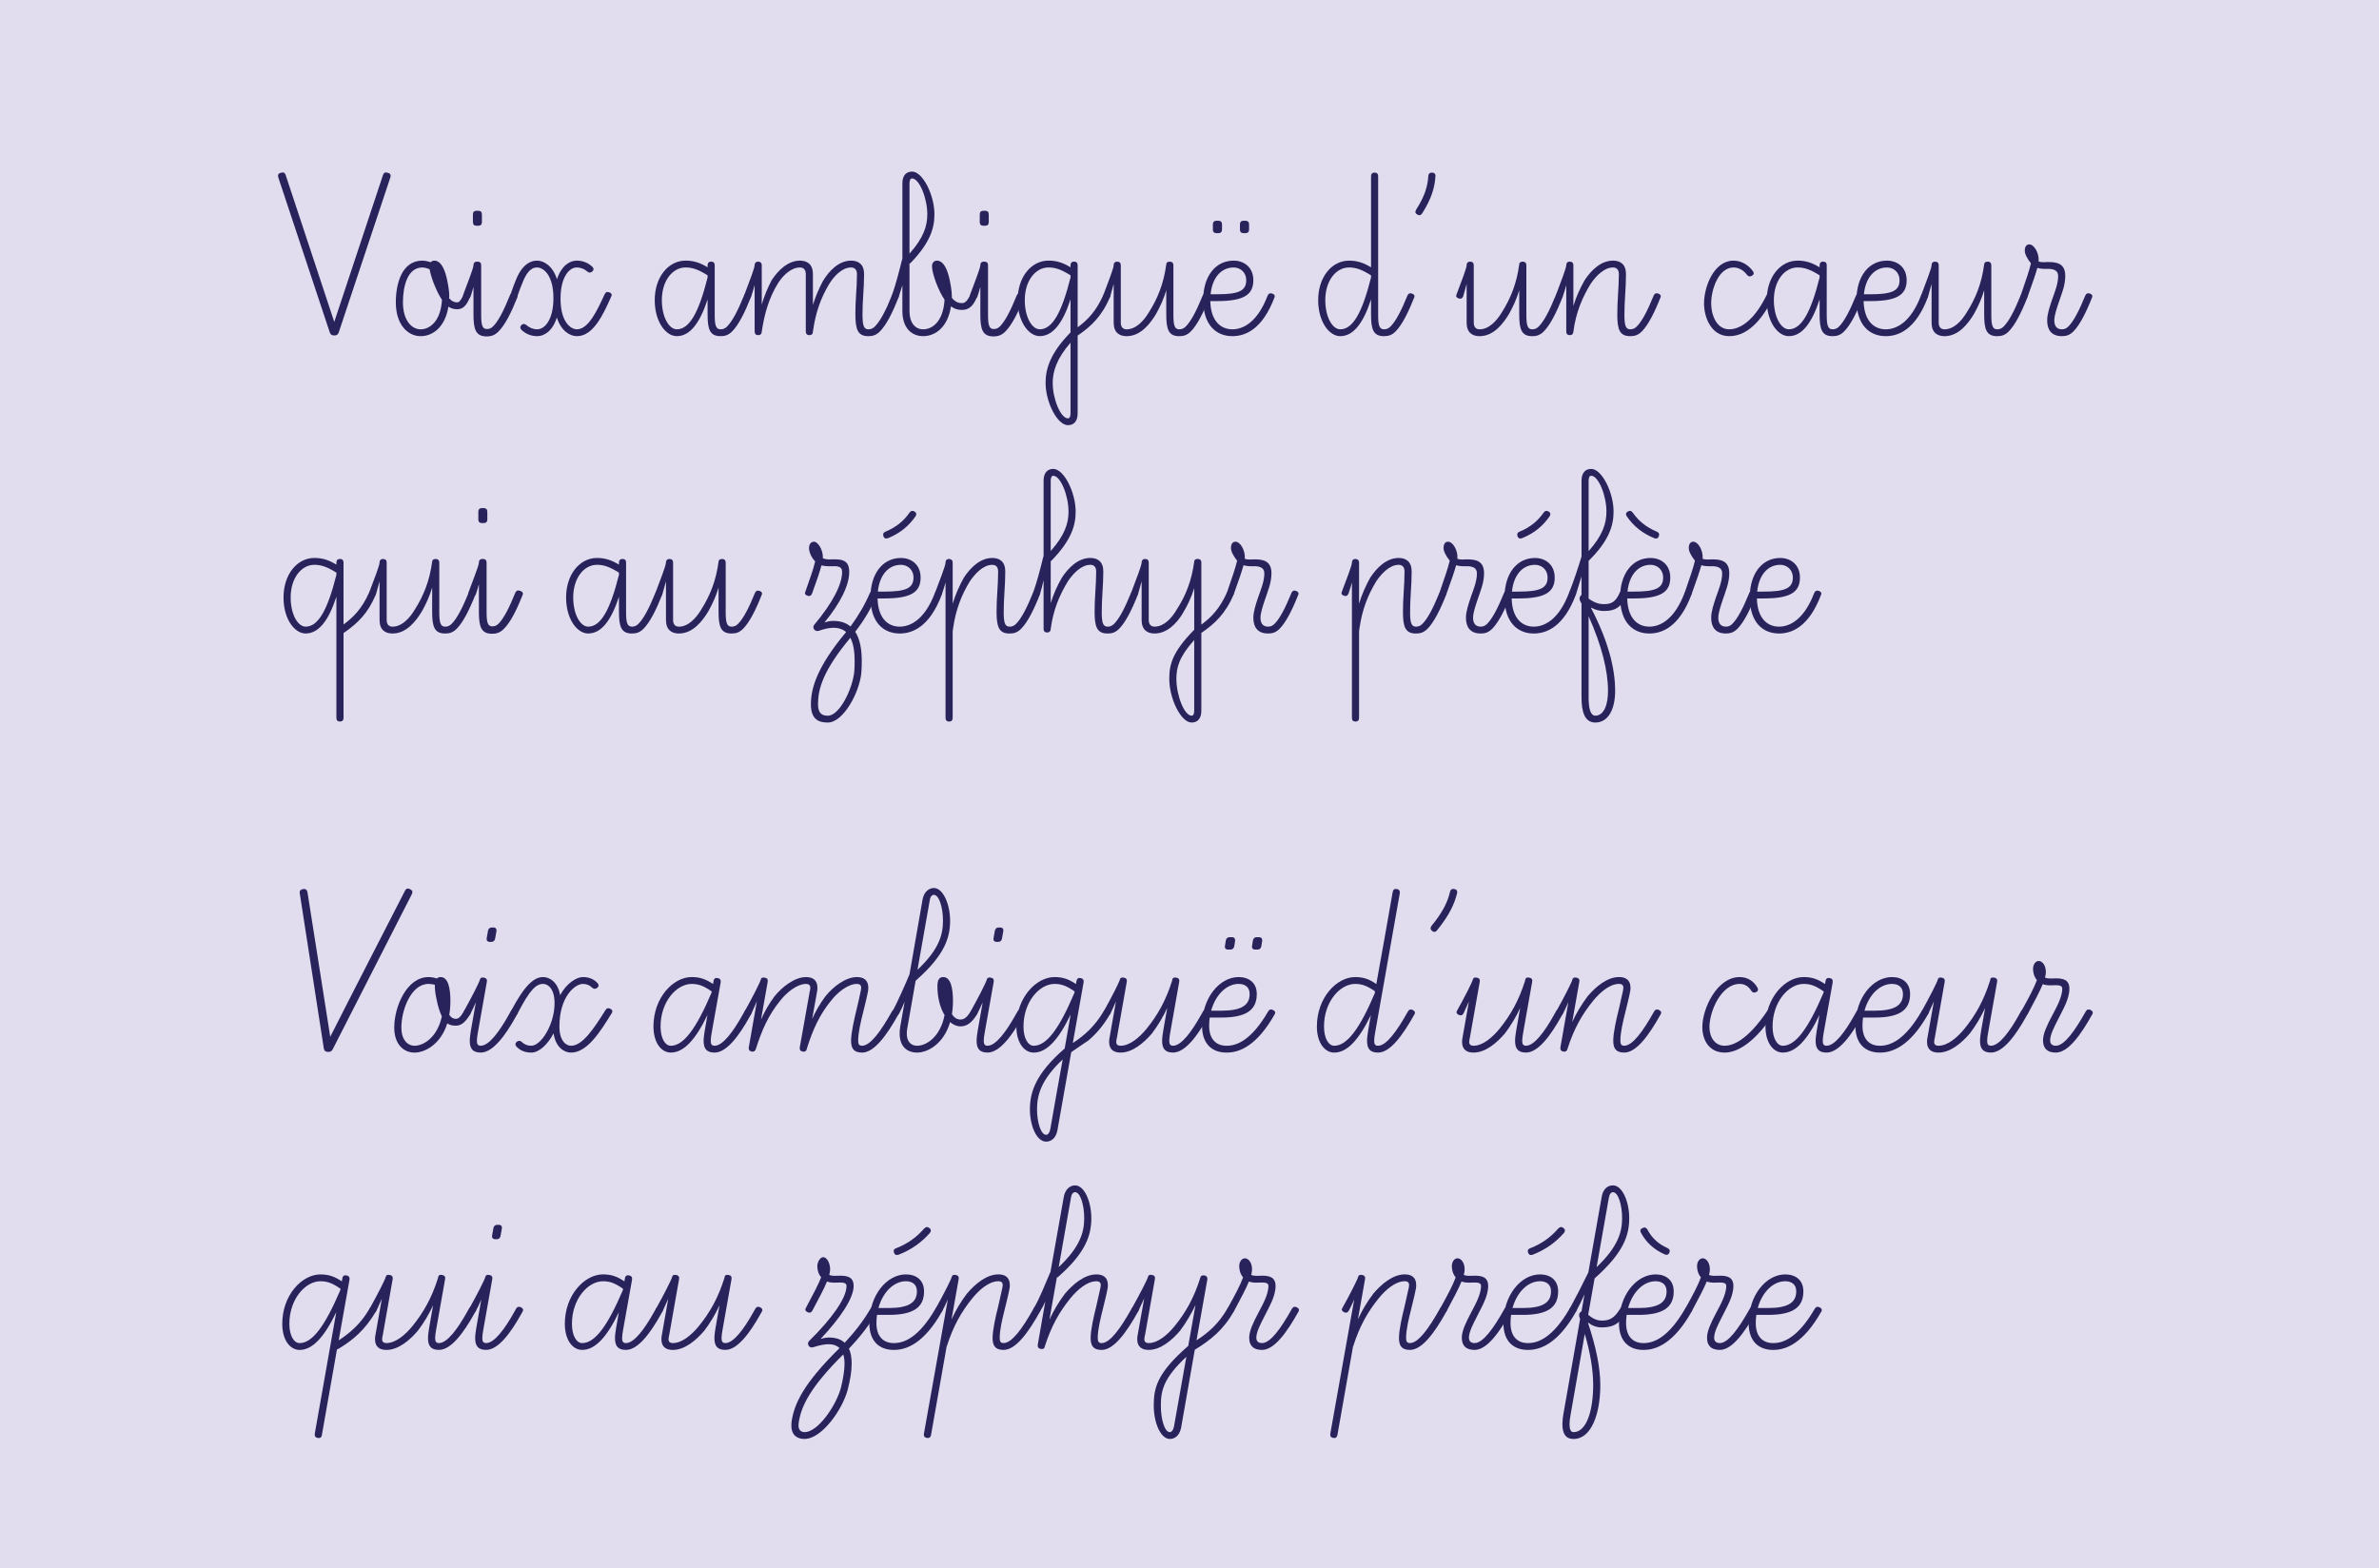 <?xml version="1.0" encoding="UTF-8"?> <svg xmlns="http://www.w3.org/2000/svg" viewBox="0 0 1920 1266.03"><defs><style>.cls-1{fill:#e2dcef;}.cls-2{fill:#29235c;}</style></defs><g id="background"><rect class="cls-1" width="1920" height="1266.03"></rect></g><g id="Capa_2"><path class="cls-2" d="m313.24,139.54c1.72.46,2.42,1.73,1.84,3.57l-41.75,125.36c-.58,1.5-1.61,2.3-3.33,2.3h-.46c-1.73,0-2.76-.8-3.34-2.3l-41.63-125.36c-.57-1.84.12-3.11,1.84-3.57l.46-.11c1.84-.58,3.1,0,3.68,1.84l39.22,118.57,39.33-118.57c.58-1.84,1.84-2.42,3.68-1.84l.46.11Z"></path><path class="cls-2" d="m347.63,211.65c.69-.8,1.73-1.27,2.99-1.27,4.49,0,7.59,5.18,9.55,12.65,1.15,4.37,2.42,11.73,2.42,15.41,0,.81-.12,1.61-.12,2.3,2.19,2.53,4.14,3.33,6.44,3.33,1.38,0,2.42-.69,4.83-5.29.69-1.61,1.96-2.19,3.68-1.61,1.72.58,2.42,1.61,1.84,2.88-3.11,7.36-6.1,9.55-10.35,9.55-2.53,0-4.83-.58-7.02-2.07-2.76,17.14-13.11,23.81-22.43,23.81-10.35,0-20.01-9.32-20.01-27.26,0-15.76,5.17-33.7,21.39-33.7,2.42,0,4.95.69,6.79,1.27Zm-.92,5.64c-1.26-.46-3.79-1.38-5.87-1.38-11.85,0-15.64,14.95-15.64,28.18,0,14.26,6.9,21.74,14.26,21.74s16.22-6.44,17.25-23.81c-2.19-3.22-4.37-7.59-6.79-13.69-1.73-4.6-2.76-8.4-3.22-11.04Z"></path><path class="cls-2" d="m375.8,240.86c-1.84-.69-2.53-1.73-1.96-2.99,3.68-9.89,8.05-20.93,8.28-23.58v-.23c0-1.84,1.04-2.88,2.88-2.88h.46c1.84,0,2.88,1.04,2.88,2.88v39.91c0,8.05.8,11.62,4.49,11.62,1.72,0,3.33-.34,5.06-2.07,4.37-4.37,8.74-13,13.57-24.96.69-1.73,1.96-2.3,3.68-1.73l.46.11c1.73.69,2.42,1.73,1.96,2.99-4.94,12.42-9.89,22.31-15.3,27.72-3.11,3.1-6.1,3.91-9.43,3.91-8.74,0-10.7-5.41-10.7-17.6v-22.43c-.69,2.65-1.5,5.29-2.3,7.71-.69,1.73-1.96,2.3-3.68,1.73l-.34-.12Zm5.87-67.85c0-1.84,1.03-2.88,2.88-2.88h1.5c1.84,0,2.88,1.04,2.88,2.88v6.33c0,1.84-1.04,2.88-2.88,2.88h-1.5c-1.84,0-2.88-1.04-2.88-2.88v-6.33Z"></path><path class="cls-2" d="m420.76,262.48c1.38-1.5,3.11-1.04,4.49.23,2.19,1.84,4.95,3.1,8.4,3.1,5.75,0,13-7.36,13-25.19,0-18.75-8.17-24.73-13.23-24.73-3.33,0-7.25,1.84-10.92,10.35-1.84,4.37-3.33,8.17-4.95,12.88-.69,1.73-1.96,2.3-3.68,1.73-1.73-.57-2.42-1.61-1.96-2.88,2.07-5.98,3.68-10.35,5.29-14.03,4.72-10.47,10.93-13.57,16.22-13.57s12.65,4.03,16.1,15.07c3.33-10.47,9.89-15.07,15.87-15.07,5.29,0,9.43,1.96,12.65,4.95,1.38,1.38,1.26,2.76-.12,3.91-1.5,1.15-2.76,1.04-4.14-.23-2.18-1.84-4.95-3.1-8.4-3.1-5.75,0-13,7.36-13,25.19,0,18.75,8.17,24.73,13.23,24.73,9.2,0,16.33-15.07,22.31-28.18.69-1.73,1.96-2.3,3.68-1.73,1.72.58,2.42,1.61,1.96,2.88-6.79,15.3-14.72,32.55-27.95,32.55-5.41,0-12.65-3.91-16.22-15.07-3.22,10.58-9.89,15.07-15.76,15.07-5.29,0-9.43-1.96-12.65-4.95-1.38-1.38-1.38-2.65-.23-3.91Z"></path><path class="cls-2" d="m576.82,214.06v39.91c0,8.17.8,11.85,4.71,11.85,1.73,0,3.45-.46,5.18-2.19,4.49-4.48,8.86-13.11,13.69-24.96.69-1.73,1.96-2.3,3.68-1.73,1.73.58,2.42,1.61,1.96,2.88-4.95,12.54-10,22.54-15.18,27.72-3.1,3.11-5.98,3.8-9.32,3.8-8.51,0-10.46-5.29-10.46-17.37v-12.31c-6.33,19.44-14.38,29.67-24.84,29.67-8.86,0-17.6-11.39-17.83-28.41-.23-19.44,11.16-32.55,24.84-32.55,6.67,0,11.85,1.73,17.83,5.41v-1.73c0-1.84,1.04-2.88,2.88-2.88s2.88,1.04,2.88,2.88Zm-5.75,9.89v-1.73c-7.59-4.72-12.19-6.33-17.83-6.33-10.47,0-19.32,10.81-19.09,27.03.23,13.8,6.09,22.89,12.08,22.89,10.12,0,17.71-13.34,24.84-41.86Z"></path><path class="cls-2" d="m602.58,240.86c-1.72-.57-2.42-1.61-1.84-2.88,3.79-10.12,8.28-21.51,8.28-23.92v-.23c.12-1.61,1.04-2.65,2.88-2.65h.35c1.61.23,2.53,1.15,2.53,2.88v31.74c2.07-7.02,4.72-13.34,7.94-19.55,5.18-7.94,13.11-15.87,22.89-15.87,5.87,0,10.46,2.88,10.46,10.93v24.84c2.07-6.79,4.72-12.88,7.94-19.09,5.18-8.62,13-16.68,22.89-16.68,5.87,0,10.46,2.88,10.46,10.93,0,5.75-.34,11.5-.69,16.91-.35,5.18-.58,10.01-.58,15.18,0,8.74.8,12.42,4.71,12.42,1.73,0,3.45-.46,5.18-2.19,4.48-4.48,8.97-13,13.69-24.96.69-1.73,1.96-2.3,3.68-1.73,1.73.58,2.42,1.61,1.96,2.88-4.95,12.54-10,22.54-15.18,27.72-3.11,3.11-5.98,3.8-9.32,3.8-8.51,0-10.47-5.29-10.47-17.94,0-5.18.23-10.47.58-15.64.35-5.18.69-10.93.69-16.45,0-3.91-2.07-5.41-4.71-5.41-7.25,0-13.8,6.79-18.06,13.92-6.33,10.81-10.58,22.08-12.77,37.84,0,1.84-1.04,2.88-2.88,2.88h-.34c-1.61-.11-2.53-1.15-2.53-2.88v-46.35c0-3.91-2.07-5.41-4.71-5.41-7.25,0-13.92,6.56-17.94,13.11-7.02,11.39-10.81,24.38-12.88,38.64,0,1.73-.92,2.76-2.64,2.88h-.23c-1.84,0-2.88-1.04-2.88-2.88v-37.49c-.8,2.99-1.72,5.98-2.76,8.97-.69,1.73-1.96,2.3-3.68,1.73Z"></path><path class="cls-2" d="m721.83,240.75c-1.72-.58-2.42-1.61-1.84-2.88,2.65-7.13,6.1-20.36,7.82-27.6.12-.46.23-.92.46-1.27v-60.95c0-6.79,3.45-9.55,7.82-9.55,8.63,0,18.06,18.98,18.06,34.5,0,11.39-3.68,23-18.86,38.87-.46.46-.92.81-1.27.92v38.18c0,10.12,4.95,14.84,11.04,14.84,7.59,0,16.22-6.44,17.25-23.92-2.3-3.33-4.49-7.71-6.79-13.57-2.3-6.21-3.34-10.81-3.34-13.46s1.61-4.49,4.03-4.49c4.49,0,7.59,5.18,9.55,12.65,1.15,4.37,2.42,11.73,2.42,15.41v1.96c2.64,3.22,5.17,4.26,8.17,4.26,2.3,0,3.91-1.27,6.44-5.87.69-1.61,1.96-2.19,3.68-1.61,1.72.58,2.42,1.61,1.84,2.88-2.65,6.56-6.1,10.12-11.96,10.12-3.22,0-6.09-.81-8.86-2.88-2.64,17.37-13.11,24.04-22.43,24.04s-16.79-6.56-16.79-20.36v-20.7c-1.04,3.34-1.96,6.44-2.76,8.74-.69,1.73-1.96,2.3-3.68,1.73Zm12.19-36c11.39-12.77,14.38-22.43,14.38-31.74,0-13-6.44-28.98-12.31-28.98-1.15,0-2.07,1.15-2.07,4.02v56.7Z"></path><path class="cls-2" d="m784.86,240.86c-1.84-.69-2.53-1.73-1.96-2.99,3.68-9.89,8.05-20.93,8.28-23.58v-.23c0-1.84,1.04-2.88,2.88-2.88h.46c1.84,0,2.88,1.04,2.88,2.88v39.91c0,8.05.8,11.62,4.49,11.62,1.72,0,3.33-.34,5.06-2.07,4.37-4.37,8.74-13,13.57-24.96.69-1.73,1.96-2.3,3.68-1.73l.46.11c1.73.69,2.42,1.73,1.96,2.99-4.94,12.42-9.89,22.31-15.29,27.72-3.11,3.1-6.1,3.91-9.43,3.91-8.74,0-10.7-5.41-10.7-17.6v-22.43c-.69,2.65-1.5,5.29-2.3,7.71-.69,1.73-1.96,2.3-3.68,1.73l-.34-.12Zm5.87-67.85c0-1.84,1.03-2.88,2.88-2.88h1.5c1.84,0,2.88,1.04,2.88,2.88v6.33c0,1.84-1.04,2.88-2.88,2.88h-1.5c-1.84,0-2.88-1.04-2.88-2.88v-6.33Z"></path><path class="cls-2" d="m869.73,214.06v50.14c8.17-5.98,14.84-13.11,20.47-25.53.69-1.73,1.96-2.3,3.68-1.73,1.72.58,2.42,1.61,1.96,2.88-6.67,15.64-15.3,23.69-26.11,31.05v62.79c0,6.79-3.45,9.55-7.82,9.55-8.63,0-18.06-18.63-18.06-34.16,0-11.5,3.91-24.04,19.78-40.37l.35-.35v-26.68c-6.33,19.44-14.38,29.67-24.84,29.67-8.86,0-17.6-11.39-17.83-28.41-.23-19.44,11.16-32.55,24.84-32.55,6.67,0,11.85,1.73,17.83,5.41v-1.73c0-1.84,1.04-2.88,2.88-2.88s2.88,1.04,2.88,2.88Zm-5.75,9.89v-1.73c-7.59-4.72-12.19-6.33-17.83-6.33-10.47,0-19.32,10.81-19.09,27.03.23,13.8,6.09,22.89,12.08,22.89,10.12,0,17.71-13.34,24.84-41.86Zm0,109.72v-57.04c-11.16,12.77-14.38,23.23-14.38,32.43,0,13,6.44,28.64,12.31,28.64,1.15,0,2.07-1.15,2.07-4.02Z"></path><path class="cls-2" d="m974.26,236.95c1.73.58,2.42,1.61,1.96,2.88-4.94,12.54-10,22.54-15.18,27.72-3.1,3.11-5.98,3.8-9.32,3.8-8.51,0-10.46-5.29-10.46-17.37v-19.67c-2.07,6.9-4.83,13-8.17,18.98-4.83,8.05-12.54,18.06-23.81,18.06-5.87,0-10.47-2.88-10.47-10.93v-31.17l-2.76,9.89c-.69,1.73-1.96,2.3-3.68,1.73-1.72-.57-2.42-1.61-1.84-2.88,3.79-10.12,8.28-21.51,8.28-23.92v-.23c0-1.61,1.04-2.53,2.53-2.65h.34c1.84,0,2.88,1.04,2.88,2.88v46.35c0,3.91,2.07,5.4,4.72,5.4,7.36,0,13.69-6.56,18.06-13.92,6.9-10.93,11.85-22.89,13.92-38.53,0-1.38,1.04-2.19,2.88-2.19h.23c1.73.12,2.65,1.15,2.65,2.88v39.91c0,8.17.8,11.85,4.71,11.85,1.73,0,3.45-.46,5.18-2.19,4.49-4.48,8.86-13.11,13.69-24.96.69-1.73,1.96-2.3,3.68-1.73Z"></path><path class="cls-2" d="m976.79,243.05c.34,15.99,8.4,22.77,17.83,22.77,8.28,0,20.01-5.17,28.41-27.14.69-1.73,1.96-2.3,3.68-1.73,1.73.58,2.42,1.61,1.96,2.88-9.89,26.34-23.81,31.51-34.04,31.51-12.88,0-23.58-8.74-23.58-29.33,0-18.52,9.54-31.63,24.61-31.63,8.05,0,15.87,5.06,15.87,15.87,0,12.19-8.51,16.79-29.44,16.79h-5.29Zm.23-5.52h5.06c16.91,0,23.69-2.42,23.69-11.27,0-6.79-5.06-10.35-10.12-10.35-10.47,0-17.37,8.74-18.63,21.62Zm1.84-56.47c0-1.84,1.04-2.88,2.88-2.88h1.61c1.84,0,2.88,1.03,2.88,2.88v4.26c0,1.84-1.04,2.88-2.88,2.88h-1.61c-1.84,0-2.88-1.04-2.88-2.88v-4.26Zm21.85,0c0-1.84,1.04-2.88,2.88-2.88h1.61c1.84,0,2.88,1.03,2.88,2.88v4.26c0,1.84-1.04,2.88-2.88,2.88h-1.61c-1.84,0-2.88-1.04-2.88-2.88v-4.26Z"></path><path class="cls-2" d="m1112.26,142.19v111.79c0,8.17.8,11.85,4.71,11.85,1.73,0,3.45-.46,5.18-2.19,4.49-4.48,8.86-13.11,13.69-24.96.69-1.73,1.96-2.3,3.68-1.73,1.73.58,2.42,1.61,1.96,2.88-4.95,12.54-10,22.54-15.18,27.72-3.1,3.11-5.98,3.8-9.32,3.8-8.51,0-10.46-5.29-10.46-17.37v-12.31c-6.33,19.44-14.38,29.67-24.84,29.67-8.86,0-17.6-11.39-17.83-28.41-.23-19.44,11.16-32.55,24.84-32.55,6.67,0,11.85,1.73,17.83,5.41v-73.6c0-1.84,1.04-2.88,2.88-2.88s2.88,1.04,2.88,2.88Zm-5.75,81.77v-1.73c-7.59-4.72-12.19-6.33-17.83-6.33-10.47,0-19.32,10.81-19.09,27.03.23,13.8,6.09,22.89,12.08,22.89,10.12,0,17.71-13.34,24.84-41.86Z"></path><path class="cls-2" d="m1158.49,142.19c-.46,8.63-2.99,17.94-10.7,30.02-1.04,1.61-2.42,1.96-4.02.92-1.61-.92-1.84-2.3-.81-4.02,7.02-10.81,9.32-19.21,9.78-27.03.12-1.84,1.15-2.76,2.99-2.76s2.88,1.04,2.76,2.88Z"></path><path class="cls-2" d="m1259.12,236.95c1.73.58,2.42,1.61,1.96,2.88-4.94,12.54-10,22.54-15.18,27.72-3.1,3.11-5.98,3.8-9.32,3.8-8.51,0-10.46-5.29-10.46-17.37v-19.67c-2.07,6.9-4.83,13-8.17,18.98-4.83,8.05-12.54,18.06-23.81,18.06-5.87,0-10.47-2.88-10.47-10.93v-31.17l-2.76,9.89c-.69,1.73-1.96,2.3-3.68,1.73-1.72-.57-2.42-1.61-1.84-2.88,3.79-10.12,8.28-21.51,8.28-23.92v-.23c0-1.61,1.04-2.53,2.53-2.65h.34c1.84,0,2.88,1.04,2.88,2.88v46.35c0,3.91,2.07,5.4,4.72,5.4,7.36,0,13.69-6.56,18.06-13.92,6.9-10.93,11.85-22.89,13.92-38.53,0-1.38,1.04-2.19,2.88-2.19h.23c1.73.12,2.65,1.15,2.65,2.88v39.91c0,8.17.8,11.85,4.71,11.85,1.73,0,3.45-.46,5.18-2.19,4.49-4.48,8.86-13.11,13.69-24.96.69-1.73,1.96-2.3,3.68-1.73Z"></path><path class="cls-2" d="m1257.62,240.86c-1.72-.57-2.42-1.61-1.84-2.88,3.79-10.12,8.28-21.51,8.28-23.92,0-1.84,1.04-2.88,2.88-2.88s2.88,1.04,2.88,2.88v32.89c2.3-7.59,5.41-14.26,9.09-20.82,5.17-7.82,13-15.76,22.89-15.76,5.87,0,10.47,2.88,10.47,10.93,0,5.75-.34,11.62-.69,17.14-.34,5.29-.57,10.35-.57,15.53,0,8.17.8,11.85,4.71,11.85,1.72,0,3.45-.46,5.17-2.19,4.49-4.48,8.86-13.11,13.69-24.96.69-1.73,1.96-2.3,3.68-1.73s2.42,1.61,1.96,2.88c-4.95,12.54-10.01,22.54-15.18,27.72-3.11,3.11-5.98,3.8-9.32,3.8-8.51,0-10.47-5.29-10.47-17.37,0-5.18.23-10.7.58-15.99v.11c.34-5.52.69-11.04.69-16.79,0-3.91-2.07-5.41-4.72-5.41-7.13,0-13.69,6.79-18.06,13.23-6.67,10.93-11.85,22.89-13.92,38.53,0,1.73-.92,2.76-2.64,2.88h-.23c-1.84,0-2.88-1.04-2.88-2.88v-37.49c-.8,2.99-1.72,5.98-2.76,8.97-.69,1.73-1.96,2.3-3.68,1.73Z"></path><path class="cls-2" d="m1413.68,222.69c-1.61.81-2.76.46-3.91-1.04-2.42-3.22-6.21-5.75-10.7-5.75-11.96,0-18.06,17.48-18.06,29.1,0,8.4,3.91,20.82,14.61,20.82,5.98,0,18.4-3.56,30.13-27.6.8-1.61,2.18-2.07,3.79-1.27s2.19,1.96,1.5,3.22c-6.67,13.46-18.17,31.17-35.42,31.17-14.83,0-20.36-15.64-20.36-26.34,0-13.92,8.17-34.62,23.81-34.62,6.67,0,12.19,3.8,15.64,8.51,1.15,1.5.69,2.99-1.03,3.79Z"></path><path class="cls-2" d="m1474.28,214.06v39.91c0,8.17.8,11.85,4.71,11.85,1.73,0,3.45-.46,5.18-2.19,4.49-4.48,8.86-13.11,13.69-24.96.69-1.73,1.96-2.3,3.68-1.73,1.73.58,2.42,1.61,1.96,2.88-4.95,12.54-10,22.54-15.18,27.72-3.1,3.11-5.98,3.8-9.32,3.8-8.51,0-10.46-5.29-10.46-17.37v-12.31c-6.33,19.44-14.38,29.67-24.84,29.67-8.86,0-17.6-11.39-17.83-28.41-.23-19.44,11.16-32.55,24.84-32.55,6.67,0,11.85,1.73,17.83,5.41v-1.73c0-1.84,1.04-2.88,2.88-2.88s2.88,1.04,2.88,2.88Zm-5.75,9.89v-1.73c-7.59-4.72-12.19-6.33-17.83-6.33-10.47,0-19.32,10.81-19.09,27.03.23,13.8,6.09,22.89,12.08,22.89,10.12,0,17.71-13.34,24.84-41.86Z"></path><path class="cls-2" d="m1504.06,243.05c.34,15.99,8.4,22.77,17.83,22.77,8.28,0,20.01-5.17,28.41-27.14.69-1.73,1.96-2.3,3.68-1.73,1.73.58,2.42,1.61,1.96,2.88-9.89,26.34-23.81,31.51-34.04,31.51-12.88,0-23.58-8.74-23.58-29.33,0-18.52,9.54-31.63,24.61-31.63,8.05,0,15.87,5.06,15.87,15.87,0,12.19-8.51,16.79-29.44,16.79h-5.29Zm.23-5.52h5.06c16.91,0,23.69-2.42,23.69-11.27,0-6.79-5.06-10.35-10.12-10.35-10.47,0-17.37,8.74-18.63,21.62Z"></path><path class="cls-2" d="m1634.36,236.95c1.73.58,2.42,1.61,1.96,2.88-4.94,12.54-10,22.54-15.18,27.72-3.1,3.11-5.98,3.8-9.32,3.8-8.51,0-10.46-5.29-10.46-17.37v-19.67c-2.07,6.9-4.83,13-8.17,18.98-4.83,8.05-12.54,18.06-23.81,18.06-5.87,0-10.47-2.88-10.47-10.93v-31.17l-2.76,9.89c-.69,1.73-1.96,2.3-3.68,1.73-1.72-.57-2.42-1.61-1.84-2.88,3.79-10.12,8.28-21.51,8.28-23.92v-.23c0-1.61,1.04-2.53,2.53-2.65h.34c1.84,0,2.88,1.04,2.88,2.88v46.35c0,3.91,2.07,5.4,4.72,5.4,7.36,0,13.69-6.56,18.06-13.92,6.9-10.93,11.85-22.89,13.92-38.53,0-1.38,1.04-2.19,2.88-2.19h.23c1.73.12,2.65,1.15,2.65,2.88v39.91c0,8.17.8,11.85,4.71,11.85,1.73,0,3.45-.46,5.18-2.19,4.49-4.48,8.86-13.11,13.69-24.96.69-1.73,1.96-2.3,3.68-1.73Z"></path><path class="cls-2" d="m1632.86,240.86c-1.72-.57-2.42-1.61-1.84-2.88l.58-1.84c3.68-10.58,5.98-17.37,7.36-23,0-.23,0-.34.12-.58-2.99-3.79-4.95-7.48-4.95-10.12,0-3.45,1.38-5.18,3.68-5.18,3.57,0,8.05,6.56,7.48,13.8,1.61.57,3.79.69,6.67.46,7.25-.12,14.84.57,14.84,11.16,0,7.82-2.88,14.26-5.17,21.16-1.84,5.52-3.68,10.81-3.68,14.84,0,4.25,1.84,7.13,6.1,7.13,1.72,0,3.45-.46,5.17-2.19,4.49-4.48,8.86-13.11,13.69-24.96.69-1.73,1.96-2.3,3.68-1.73,1.72.58,2.42,1.61,1.96,2.88-4.95,12.54-10.01,22.54-15.18,27.72-3.11,3.11-5.98,3.8-9.32,3.8-8.4,0-11.85-5.18-11.85-12.65,0-5.06,1.96-10.81,3.91-16.68,2.3-6.56,4.95-12.77,4.95-19.32,0-4.95-4.6-5.75-8.86-5.64-2.65.12-5.64-.11-7.94-.8-1.38,5.06-3.68,11.73-7.71,22.89-.69,1.73-1.96,2.3-3.68,1.73Z"></path><path class="cls-2" d="m277.25,510.99v68.54c0,1.84-1.04,2.88-2.88,2.88s-2.88-1.04-2.88-2.88v-97.87c-6.33,19.44-14.38,29.67-24.84,29.67-8.85,0-17.6-11.39-17.83-28.41-.23-19.44,11.16-32.55,24.84-32.55,6.67,0,11.85,1.72,17.83,5.41v-1.73c0-1.84,1.04-2.88,2.88-2.88s2.88,1.04,2.88,2.88v50.03c8.05-5.87,14.84-12.88,20.47-25.42.69-1.72,1.96-2.3,3.68-1.72,1.72.58,2.42,1.61,1.96,2.88-6.33,15.18-14.72,23.23-24.96,30.36l-1.15.8Zm-5.75-47.04v-1.72c-7.59-4.72-12.19-6.33-17.83-6.33-10.47,0-19.32,10.81-19.09,27.03.23,13.8,6.1,22.89,12.08,22.89,10.12,0,17.71-13.34,24.84-41.86Z"></path><path class="cls-2" d="m381.78,476.95c1.73.58,2.42,1.61,1.96,2.88-4.94,12.54-10,22.54-15.18,27.72-3.1,3.11-5.98,3.8-9.32,3.8-8.51,0-10.46-5.29-10.46-17.37v-19.67c-2.07,6.9-4.83,13-8.17,18.98-4.83,8.05-12.54,18.06-23.81,18.06-5.87,0-10.47-2.88-10.47-10.93v-31.17l-2.76,9.89c-.69,1.73-1.96,2.3-3.68,1.73-1.72-.58-2.42-1.61-1.84-2.88,3.79-10.12,8.28-21.51,8.28-23.92v-.23c0-1.61,1.04-2.53,2.53-2.65h.34c1.84,0,2.88,1.04,2.88,2.88v46.35c0,3.91,2.07,5.41,4.72,5.41,7.36,0,13.69-6.56,18.06-13.92,6.9-10.92,11.85-22.89,13.92-38.53,0-1.38,1.04-2.19,2.88-2.19h.23c1.73.12,2.65,1.15,2.65,2.88v39.91c0,8.17.8,11.85,4.71,11.85,1.73,0,3.45-.46,5.18-2.19,4.49-4.48,8.86-13.11,13.69-24.96.69-1.72,1.96-2.3,3.68-1.72Z"></path><path class="cls-2" d="m380.17,480.86c-1.84-.69-2.53-1.73-1.96-2.99,3.68-9.89,8.05-20.93,8.28-23.58v-.23c0-1.84,1.04-2.88,2.88-2.88h.46c1.84,0,2.88,1.04,2.88,2.88v39.91c0,8.05.8,11.62,4.49,11.62,1.72,0,3.33-.34,5.06-2.07,4.37-4.37,8.74-13,13.57-24.96.69-1.73,1.96-2.3,3.68-1.73l.46.12c1.73.69,2.42,1.72,1.96,2.99-4.94,12.42-9.89,22.31-15.3,27.72-3.11,3.11-6.1,3.91-9.43,3.91-8.74,0-10.7-5.41-10.7-17.6v-22.43c-.69,2.64-1.5,5.29-2.3,7.71-.69,1.73-1.96,2.3-3.68,1.73l-.34-.12Zm5.87-67.85c0-1.84,1.03-2.88,2.88-2.88h1.5c1.84,0,2.88,1.04,2.88,2.88v6.33c0,1.84-1.04,2.88-2.88,2.88h-1.5c-1.84,0-2.88-1.04-2.88-2.88v-6.33Z"></path><path class="cls-2" d="m505.29,454.06v39.91c0,8.17.8,11.85,4.71,11.85,1.73,0,3.45-.46,5.18-2.19,4.49-4.48,8.86-13.11,13.69-24.96.69-1.72,1.96-2.3,3.68-1.72,1.73.58,2.42,1.61,1.96,2.88-4.95,12.54-10,22.54-15.18,27.72-3.1,3.11-5.98,3.8-9.32,3.8-8.51,0-10.46-5.29-10.46-17.37v-12.31c-6.33,19.44-14.38,29.67-24.84,29.67-8.86,0-17.6-11.39-17.83-28.41-.23-19.44,11.16-32.55,24.84-32.55,6.67,0,11.85,1.72,17.83,5.41v-1.73c0-1.84,1.04-2.88,2.88-2.88s2.88,1.04,2.88,2.88Zm-5.75,9.89v-1.72c-7.59-4.72-12.19-6.33-17.83-6.33-10.47,0-19.32,10.81-19.09,27.03.23,13.8,6.09,22.89,12.08,22.89,10.12,0,17.71-13.34,24.84-41.86Z"></path><path class="cls-2" d="m612.93,476.95c1.73.58,2.42,1.61,1.96,2.88-4.94,12.54-10,22.54-15.18,27.72-3.1,3.11-5.98,3.8-9.32,3.8-8.51,0-10.46-5.29-10.46-17.37v-19.67c-2.07,6.9-4.83,13-8.17,18.98-4.83,8.05-12.54,18.06-23.81,18.06-5.87,0-10.47-2.88-10.47-10.93v-31.17l-2.76,9.89c-.69,1.73-1.96,2.3-3.68,1.73-1.72-.58-2.42-1.61-1.84-2.88,3.79-10.12,8.28-21.51,8.28-23.92v-.23c0-1.61,1.04-2.53,2.53-2.65h.34c1.84,0,2.88,1.04,2.88,2.88v46.35c0,3.91,2.07,5.41,4.72,5.41,7.36,0,13.69-6.56,18.06-13.92,6.9-10.92,11.85-22.89,13.92-38.53,0-1.38,1.04-2.19,2.88-2.19h.23c1.73.12,2.65,1.15,2.65,2.88v39.91c0,8.17.8,11.85,4.71,11.85,1.73,0,3.45-.46,5.18-2.19,4.49-4.48,8.86-13.11,13.69-24.96.69-1.72,1.96-2.3,3.68-1.72Z"></path><path class="cls-2" d="m651.68,480.86c-1.72-.58-2.42-1.61-1.84-2.88,3.57-10.47,6.33-17.37,8.05-24.84-3.45-3.56-4.95-7.94-4.95-10.7,0-3.45,1.72-5.18,4.14-5.18,2.76,0,7.36,6.21,7.02,13.34,1.72.81,3.91,1.04,6.67.92,7.25-.12,14.61-.46,14.61,10.12s-6.79,24.73-20.01,40.83c3.57-1.15,5.41-1.27,7.36-1.27,5.75,0,10.24,1.61,13.69,4.49,5.98-8.17,11.27-16.91,15.64-27.03.69-1.72,1.96-2.3,3.68-1.72,1.73.58,2.42,1.61,1.96,2.88-4.37,11.04-10.12,20.59-17.48,30.13,3.68,5.63,5.29,13.69,5.29,23.69,0,2.88-.12,6.21-.34,9.43-1.61,16.33-14.72,40.14-27.03,40.14-6.67,0-13.69-1.84-13.69-14.72s4.83-30.02,28.41-58.31c-2.53-2.18-5.98-3.45-10.12-3.45-3.22,0-7.25.8-11.84,2.42-1.61.46-2.88.23-3.8-1.15-1.04-1.27-.92-2.53.23-3.91,14.26-17.02,22.31-32.09,22.31-42.44,0-4.95-4.37-4.71-8.74-4.6-2.76.12-5.63-.11-7.94-.69-1.26,4.95-3.56,11.73-7.59,22.77-.69,1.73-1.96,2.3-3.68,1.73Zm34.62,33.93c-22.31,26.8-26.11,41.52-26.11,53.71,0,8.05,4.03,9.2,7.94,9.2,9.32,0,19.55-20.82,21.28-35.08.23-3.11.35-6.21.35-8.97,0-7.71-1.04-14.15-3.45-18.86Z"></path><path class="cls-2" d="m708.26,483.05c.34,15.99,8.4,22.77,17.83,22.77,8.28,0,20.01-5.17,28.41-27.14.69-1.72,1.96-2.3,3.68-1.72,1.73.58,2.42,1.61,1.96,2.88-9.89,26.34-23.81,31.51-34.04,31.51-12.88,0-23.58-8.74-23.58-29.33,0-18.52,9.54-31.63,24.61-31.63,8.05,0,15.87,5.06,15.87,15.87,0,12.19-8.51,16.79-29.44,16.79h-5.29Zm.23-5.52h5.06c16.91,0,23.69-2.42,23.69-11.27,0-6.79-5.06-10.35-10.12-10.35-10.47,0-17.37,8.74-18.63,21.62Zm4.48-44.74c-.57-1.73,0-2.99,1.73-3.68,8.4-3.45,14.61-8.51,19.32-15.3,1.15-1.61,2.42-1.84,4.02-.92,1.61.92,1.84,2.42.81,3.91-5.52,7.94-12.54,13.69-22.2,17.6-1.72.69-3.11.11-3.68-1.61Z"></path><path class="cls-2" d="m756.68,480.86c-1.72-.58-2.42-1.61-1.84-2.88,3.79-10.12,8.28-21.51,8.28-23.92v-.23c0-1.61,1.04-2.53,2.53-2.65h.34c.35,0,.46,0,.58.12,1.5.23,2.3,1.15,2.3,2.76v33.24c2.3-7.59,5.29-14.38,9.09-21.16,5.17-7.82,13-15.76,22.89-15.76,5.87,0,10.47,2.88,10.47,10.93,0,5.75-.34,11.62-.69,17.14-.34,5.29-.57,10.35-.57,15.53,0,8.17.8,11.85,4.71,11.85,1.72,0,3.45-.46,5.17-2.19,4.49-4.48,8.86-13.11,13.69-24.96.69-1.72,1.96-2.3,3.68-1.72s2.42,1.61,1.96,2.88c-4.95,12.54-10.01,22.54-15.18,27.72-3.11,3.11-5.98,3.8-9.32,3.8-8.51,0-10.47-5.29-10.47-17.37,0-5.17.23-10.7.58-15.99v.11c.34-5.52.69-11.04.69-16.79,0-3.91-2.07-5.41-4.72-5.41-7.13,0-13.69,6.79-18.06,13.23-6.67,10.92-11.39,22.66-13.57,37.95l-.35,2.53v69.92c0,1.84-1.03,2.88-2.88,2.88s-2.88-1.04-2.88-2.88v-109.37c-.8,2.99-1.72,5.98-2.76,8.97-.69,1.73-1.96,2.3-3.68,1.73Z"></path><path class="cls-2" d="m835.8,480.75c-1.72-.58-2.42-1.61-1.84-2.88,2.65-7.13,6.1-20.36,7.82-27.6l.46-1.5v-60.72c0-6.79,3.45-9.55,7.82-9.55,8.63,0,18.06,18.98,18.06,34.5,0,11.39-3.68,23-18.86,38.87l-1.27,1.15v33.81c2.3-7.48,5.29-14.15,9.09-20.7,5.17-7.82,13-15.76,22.89-15.76,5.87,0,10.47,2.88,10.47,10.93,0,5.75-.34,11.62-.69,17.14-.34,5.29-.57,10.35-.57,15.53,0,8.17.8,11.85,4.71,11.85,1.72,0,3.45-.46,5.17-2.19,4.49-4.48,8.86-13.11,13.69-24.96.69-1.72,1.96-2.3,3.68-1.72s2.42,1.61,1.96,2.88c-4.95,12.54-10.01,22.54-15.18,27.72-3.11,3.11-5.98,3.8-9.32,3.8-8.51,0-10.47-5.29-10.47-17.37,0-5.17.23-10.7.58-15.99v.11c.34-5.52.69-11.04.69-16.79,0-3.91-2.07-5.41-4.72-5.41-7.13,0-13.69,6.79-18.06,13.23-6.67,10.92-11.85,22.89-13.92,38.53,0,1.73-.92,2.76-2.64,2.88h-.23c-1.84,0-2.88-1.04-2.88-2.88v-39.33c-.92,4.03-1.84,7.82-2.76,10.7-.58,1.72-1.96,2.3-3.68,1.72Zm12.19-36c11.39-12.77,14.38-22.43,14.38-31.74,0-13-6.44-28.98-12.31-28.98-1.15,0-2.07,1.15-2.07,4.02v56.7Z"></path><path class="cls-2" d="m914.92,480.86c-1.72-.58-2.42-1.61-1.84-2.88,3.79-10.12,8.28-21.51,8.28-23.92,0-1.72.92-2.76,2.53-2.88h.34c1.84,0,2.88,1.04,2.88,2.88v46.35c0,3.91,2.07,5.41,4.72,5.41,7.36,0,13.69-6.56,17.94-13.92,7.13-10.92,11.96-23.12,14.03-38.53,0-1.27.8-2.07,2.42-2.19h.69c1.73.12,2.65,1.04,2.65,2.76v50.26c8.17-5.98,14.84-13.11,20.47-25.53.69-1.72,1.96-2.3,3.68-1.72,1.72.58,2.42,1.61,1.96,2.88-6.67,15.64-15.3,23.69-26.11,31.05v62.79c0,6.79-3.45,9.54-7.82,9.54-8.63,0-18.06-19.21-18.06-35.31,0-11.39,2.42-21.51,19.78-39.22l.35-.34v-33.58c-2.3,7.25-5.29,13.8-9.09,20.01l.12-.11c-5.17,8.74-13.11,16.68-23,16.68-5.87,0-10.47-2.88-10.47-10.93v-31.17l-2.76,9.89c-.69,1.73-1.96,2.3-3.68,1.73Zm48.88,92.81v-57.04c-12.19,13.57-14.38,22.2-14.38,31.28,0,13.57,6.44,29.79,12.31,29.79,1.15,0,2.07-1.15,2.07-4.02Z"></path><path class="cls-2" d="m992.2,480.86c-1.72-.58-2.42-1.61-1.84-2.88l.58-1.84c3.68-10.58,5.98-17.37,7.36-23,0-.23,0-.34.12-.58-2.99-3.79-4.95-7.47-4.95-10.12,0-3.45,1.38-5.18,3.68-5.18,3.57,0,8.05,6.56,7.48,13.8,1.61.57,3.79.69,6.67.46,7.25-.12,14.84.57,14.84,11.16,0,7.82-2.88,14.26-5.17,21.16-1.84,5.52-3.68,10.81-3.68,14.84,0,4.25,1.84,7.13,6.1,7.13,1.72,0,3.45-.46,5.17-2.19,4.49-4.48,8.86-13.11,13.69-24.96.69-1.72,1.96-2.3,3.68-1.72,1.72.58,2.42,1.61,1.96,2.88-4.95,12.54-10.01,22.54-15.18,27.72-3.11,3.11-5.98,3.8-9.32,3.8-8.4,0-11.85-5.18-11.85-12.65,0-5.06,1.96-10.81,3.91-16.68,2.3-6.55,4.95-12.76,4.95-19.32,0-4.95-4.6-5.75-8.86-5.64-2.65.12-5.64-.11-7.94-.8-1.38,5.06-3.68,11.73-7.71,22.89-.69,1.73-1.96,2.3-3.68,1.73Z"></path><path class="cls-2" d="m1084.66,480.86c-1.72-.58-2.42-1.61-1.84-2.88,3.79-10.12,8.28-21.51,8.28-23.92v-.23c0-1.61,1.04-2.53,2.53-2.65h.34c.35,0,.46,0,.58.12,1.5.23,2.3,1.15,2.3,2.76v33.24c2.3-7.59,5.29-14.38,9.09-21.16,5.17-7.82,13-15.76,22.89-15.76,5.87,0,10.47,2.88,10.47,10.93,0,5.75-.34,11.62-.69,17.14-.34,5.29-.57,10.35-.57,15.53,0,8.17.8,11.85,4.71,11.85,1.72,0,3.45-.46,5.17-2.19,4.49-4.48,8.86-13.11,13.69-24.96.69-1.72,1.96-2.3,3.68-1.72s2.42,1.61,1.96,2.88c-4.95,12.54-10.01,22.54-15.18,27.72-3.11,3.11-5.98,3.8-9.32,3.8-8.51,0-10.47-5.29-10.47-17.37,0-5.17.23-10.7.58-15.99v.11c.34-5.52.69-11.04.69-16.79,0-3.91-2.07-5.41-4.72-5.41-7.13,0-13.69,6.79-18.06,13.23-6.67,10.92-11.39,22.66-13.57,37.95l-.35,2.53v69.92c0,1.84-1.03,2.88-2.88,2.88s-2.88-1.04-2.88-2.88v-109.37c-.8,2.99-1.72,5.98-2.76,8.97-.69,1.73-1.96,2.3-3.68,1.73Z"></path><path class="cls-2" d="m1163.78,480.86c-1.72-.58-2.42-1.61-1.84-2.88l.58-1.84c3.68-10.58,5.98-17.37,7.36-23,0-.23,0-.34.12-.58-2.99-3.79-4.95-7.47-4.95-10.12,0-3.45,1.38-5.18,3.68-5.18,3.57,0,8.05,6.56,7.48,13.8,1.61.57,3.79.69,6.67.46,7.25-.12,14.84.57,14.84,11.16,0,7.82-2.88,14.26-5.17,21.16-1.84,5.52-3.68,10.81-3.68,14.84,0,4.25,1.84,7.13,6.1,7.13,1.72,0,3.45-.46,5.17-2.19,4.49-4.48,8.86-13.11,13.69-24.96.69-1.72,1.96-2.3,3.68-1.72,1.72.58,2.42,1.61,1.96,2.88-4.95,12.54-10.01,22.54-15.18,27.72-3.11,3.11-5.98,3.8-9.32,3.8-8.4,0-11.85-5.18-11.85-12.65,0-5.06,1.96-10.81,3.91-16.68,2.3-6.55,4.95-12.76,4.95-19.32,0-4.95-4.6-5.75-8.86-5.64-2.65.12-5.64-.11-7.94-.8-1.38,5.06-3.68,11.73-7.71,22.89-.69,1.73-1.96,2.3-3.68,1.73Z"></path><path class="cls-2" d="m1220.01,483.05c.34,15.99,8.4,22.77,17.83,22.77,8.28,0,20.01-5.17,28.41-27.14.69-1.72,1.96-2.3,3.68-1.72,1.73.58,2.42,1.61,1.96,2.88-9.89,26.34-23.81,31.51-34.04,31.51-12.88,0-23.58-8.74-23.58-29.33,0-18.52,9.54-31.63,24.61-31.63,8.05,0,15.87,5.06,15.87,15.87,0,12.19-8.51,16.79-29.44,16.79h-5.29Zm.23-5.52h5.06c16.91,0,23.69-2.42,23.69-11.27,0-6.79-5.06-10.35-10.12-10.35-10.47,0-17.37,8.74-18.63,21.62Zm4.48-44.74c-.57-1.73,0-2.99,1.73-3.68,8.4-3.45,14.61-8.51,19.32-15.3,1.15-1.61,2.42-1.84,4.02-.92,1.61.92,1.84,2.42.81,3.91-5.52,7.94-12.54,13.69-22.2,17.6-1.72.69-3.11.11-3.68-1.61Z"></path><path class="cls-2" d="m1282.12,452.68v30.48c5.18,3.79,8.97,4.49,12.54,4.49,6.33,0,9.43-2.3,12.42-8.97.69-1.72,1.96-2.3,3.68-1.72,1.73.58,2.42,1.61,1.96,2.88-3.57,9.08-7.71,13.34-18.06,13.34-3.33,0-6.9-.69-10.81-2.88,14.15,27.14,19.67,49.22,19.67,67.39,0,14.72-5.52,25.53-15.99,25.53-8.4,0-11.16-8.28-11.16-20.36v-75.67l-1.04-1.96c-.69-1.38-.69-2.53,0-3.91,0,0,0-.12.12-.12.12-.34.46-.69.92-.92v-14.95l-4.25,13.69c-.69,1.72-1.96,2.3-3.68,1.72-1.72-.58-2.42-1.61-1.84-2.99,2.88-6.9,7.59-21.05,9.78-28.52v-61.18c0-6.79,3.45-9.55,7.82-9.55,8.63,0,18.06,18.98,18.06,34.5,0,11.27-3.79,23.69-20.13,39.68Zm0-7.82c11.39-12.77,14.38-22.54,14.38-31.86,0-13-6.44-28.98-12.31-28.98-1.15,0-2.07,1.15-2.07,4.02v56.81Zm0,52.56v65.44c0,8.86,1.38,14.83,5.41,14.83,6.79,0,10.24-8.51,10.24-20.01,0-15.99-4.95-36.34-15.64-60.26Z"></path><path class="cls-2" d="m1313.28,483.05c.34,15.99,8.4,22.77,17.83,22.77,8.28,0,20.01-5.17,28.41-27.14.69-1.72,1.96-2.3,3.68-1.72,1.73.58,2.42,1.61,1.96,2.88-9.89,26.34-23.81,31.51-34.04,31.51-12.88,0-23.58-8.74-23.58-29.33,0-18.52,9.54-31.63,24.61-31.63,8.05,0,15.87,5.06,15.87,15.87,0,12.19-8.51,16.79-29.44,16.79h-5.29Zm.46-70.15c1.61-.92,2.88-.69,4.03.92,4.71,6.79,11.04,11.85,19.32,15.3,1.72.69,2.3,1.96,1.72,3.68s-1.96,2.3-3.68,1.61c-9.66-3.91-16.79-9.78-22.2-17.6-1.04-1.5-.81-2.99.8-3.91Zm-.23,64.63h5.06c16.91,0,23.69-2.42,23.69-11.27,0-6.79-5.06-10.35-10.12-10.35-10.47,0-17.37,8.74-18.63,21.62Z"></path><path class="cls-2" d="m1361.69,480.86c-1.72-.58-2.42-1.61-1.84-2.88l.58-1.84c3.68-10.58,5.98-17.37,7.36-23,0-.23,0-.34.12-.58-2.99-3.79-4.95-7.47-4.95-10.12,0-3.45,1.38-5.18,3.68-5.18,3.57,0,8.05,6.56,7.48,13.8,1.61.57,3.79.69,6.67.46,7.25-.12,14.84.57,14.84,11.16,0,7.82-2.88,14.26-5.17,21.16-1.84,5.52-3.68,10.81-3.68,14.84,0,4.25,1.84,7.13,6.1,7.13,1.72,0,3.45-.46,5.17-2.19,4.49-4.48,8.86-13.11,13.69-24.96.69-1.72,1.96-2.3,3.68-1.72,1.72.58,2.42,1.61,1.96,2.88-4.95,12.54-10.01,22.54-15.18,27.72-3.11,3.11-5.98,3.8-9.32,3.8-8.4,0-11.85-5.18-11.85-12.65,0-5.06,1.96-10.81,3.91-16.68,2.3-6.55,4.95-12.76,4.95-19.32,0-4.95-4.6-5.75-8.86-5.64-2.65.12-5.64-.11-7.94-.8-1.38,5.06-3.68,11.73-7.71,22.89-.69,1.73-1.96,2.3-3.68,1.73Z"></path><path class="cls-2" d="m1417.93,483.05c.34,15.99,8.4,22.77,17.83,22.77,8.28,0,20.01-5.17,28.41-27.14.69-1.72,1.96-2.3,3.68-1.72,1.73.58,2.42,1.61,1.96,2.88-9.89,26.34-23.81,31.51-34.04,31.51-12.88,0-23.58-8.74-23.58-29.33,0-18.52,9.54-31.63,24.61-31.63,8.05,0,15.87,5.06,15.87,15.87,0,12.19-8.51,16.79-29.44,16.79h-5.29Zm.23-5.52h5.06c16.91,0,23.69-2.42,23.69-11.27,0-6.79-5.06-10.35-10.12-10.35-10.47,0-17.37,8.74-18.63,21.62Z"></path><path class="cls-2" d="m331.18,717.83c1.61.81,2.07,2.19,1.26,3.8l-63.94,125.36c-.69,1.38-1.73,2.07-3.34,2.07h-.69c-1.73,0-2.76-.92-3.11-2.65l-19.44-125.36c-.35-1.84.57-2.99,2.42-3.33l.46-.12c1.84-.23,2.99.69,3.33,2.42l18.4,116.85c20.01-39.56,40.14-78.43,60.38-118,.8-1.61,2.18-2.07,3.79-1.26l.46.23Z"></path><path class="cls-2" d="m352.57,789.83c.69-.69,1.61-1.15,2.99-1.15,5.98,0,7.94,8.28,7.94,19.55,0,4.03-.34,7.59-.92,10.93,1.61,2.42,3.33,3.22,5.29,3.22s3.68-1.26,6.33-5.75c.92-1.61,2.19-1.96,3.91-1.15,1.61.81,2.07,1.96,1.38,3.22-4.25,7.01-7.59,9.2-11.62,9.2-2.64,0-4.83-.46-6.9-1.84-5.29,17.02-18.17,23.58-26.34,23.58-9.09,0-16.45-6.9-16.45-20.24,0-16.68,10.01-40.71,27.6-40.71,2.42,0,4.83.46,6.79,1.15Zm-1.61,5.06c-1.84-.46-3.22-.69-5.18-.69-13.92,0-21.85,20.82-21.85,35.19,0,9.66,4.83,14.72,10.7,14.72,7.02,0,18.29-6.56,21.97-23.69-1.61-3.33-3.11-7.82-4.37-14.26-.92-4.25-1.26-7.47-1.26-9.89v-1.38Z"></path><path class="cls-2" d="m384.08,808.92c-1.5,3.45-2.99,6.67-4.26,9.08-.92,1.61-2.3,1.96-3.91,1.15-1.61-.81-2.18-1.96-1.38-3.22,5.75-10.24,12.31-23,12.88-25.42.23-1.26,1.38-1.72,3.22-1.38,1.84.34,2.65,1.5,2.3,3.33l-7.13,40.25c-.58,3.11-.92,5.64-.92,7.36,0,2.76.8,4.03,3.11,4.03,6.67,0,15.07-11.5,22.54-24.84.58-1.15.8-1.5.8-1.5v.11l.8-1.5c.92-1.61,2.3-1.96,3.91-1.15,1.61.8,2.19,1.96,1.5,3.22l-1.15,2.07c-8.51,15.3-18.63,29.1-28.41,29.1-6.44,0-8.86-3.11-8.86-9.55,0-2.18.46-5.52.92-8.28l4.03-22.89Zm9.78-57.62c.34-1.72,1.38-2.64,3.1-2.64h1.15c1.96,0,2.88,1.15,2.53,3.1l-1.04,5.87c-.34,1.73-1.38,2.65-3.11,2.65h-1.04c-2.07,0-2.99-1.15-2.64-3.11l1.04-5.87Z"></path><path class="cls-2" d="m417.43,840.66c1.5-.92,2.76-.58,4.03.69,1.84,1.72,4.25,2.76,7.36,2.76,7.82,0,18.75-17.14,18.75-34.39,0-11.62-5.29-15.53-9.2-15.53-5.41,0-10.46,4.02-20.59,23.81-.92,1.61-2.3,1.96-3.91,1.15-1.61-.81-2.19-1.96-1.38-3.22,11.04-20.82,18.52-27.26,25.88-27.26,5.06,0,11.85,3.91,13.69,14.61,5.52-10.12,13.57-14.61,18.29-14.61,5.29,0,9.2,1.84,11.96,4.95,1.26,1.5.92,2.99-.69,4.03-1.5.92-2.76.57-4.03-.69-1.72-1.72-4.14-2.76-7.25-2.76-6.09,0-18.86,10-18.86,34.39,0,11.62,5.41,15.53,9.32,15.53,9.32,0,18.29-13.57,27.83-28.75.92-1.61,2.3-1.96,3.91-1.15s2.07,1.96,1.38,3.22c-9.54,15.53-20.01,32.2-33.12,32.2-5.29,0-12.31-4.03-14.03-15.53-4.95,9.43-11.96,15.53-17.94,15.53-5.29,0-9.32-1.84-12.08-4.95-1.26-1.5-.92-2.99.69-4.03Z"></path><path class="cls-2" d="m579.24,789.48c1.84.35,2.65,1.5,2.42,3.34l-7.13,39.91c-.58,3.11-.92,5.64-.92,7.36,0,2.76.81,4.03,3.11,4.03,6.67,0,15.07-11.5,22.54-24.84.58-1.15.81-1.5.81-1.5v.11l.8-1.5c.92-1.61,2.3-1.96,3.91-1.15,1.61.8,2.18,1.96,1.5,3.22l-1.15,2.07c-8.51,15.3-18.63,29.1-28.41,29.1-6.44,0-8.86-3.11-8.86-9.55,0-2.18.46-5.52.92-8.28l2.19-12.54c-9.55,19.9-19.09,30.36-29.56,30.36-7.82,0-14.03-8.05-14.03-21.05,0-23.35,15.99-39.91,30.82-39.91,7.02,0,11.85,1.96,17.25,5.63l.46-2.53c.23-1.84,1.5-2.65,3.22-2.3h.12Zm-5.06,11.96l.23-1.15c-6.56-4.6-10.7-6.09-16.22-6.09-12.08,0-25.07,14.26-25.07,34.39,0,9.54,3.68,15.53,8.28,15.53,10.35,0,20.59-14.03,32.78-42.67Z"></path><path class="cls-2" d="m653.41,800.87c.23-1.15.58-2.3.58-3.57,0-2.3-1.5-3.1-3.45-3.1-7.13,0-15.64,6.79-20.82,13.46-9.2,11.27-14.61,23-19.67,38.99-.46,1.61-1.61,2.53-3.33,2.18-1.84-.34-2.65-1.5-2.42-3.33l6.55-37.26-4.37,9.78c-.92,1.61-2.3,1.96-3.91,1.15-1.61-.81-2.18-1.96-1.38-3.22,5.75-10.24,12.31-23,12.88-25.42.23-1.26,1.38-1.72,3.22-1.38,1.84.34,2.65,1.5,2.3,3.33l-5.41,30.59c2.99-6.79,6.44-12.88,10.92-18.86,6.21-7.71,16.22-15.53,25.42-15.53,5.41,0,9.2,2.42,9.2,8.62,0,1.15-.12,1.96-.23,2.76l-4.03,22.43c2.99-6.56,6.33-12.42,10.7-18.29,6.21-7.71,16.22-15.53,25.42-15.53,5.41,0,9.2,2.42,9.2,8.62,0,1.15-.12,1.96-.23,2.76-.92,5.06-2.42,10.7-3.68,15.99-2.18,8.74-4.25,17.14-4.25,24.04,0,2.76.69,4.03,3.1,4.03,6.67,0,15.07-11.5,24.15-27.72.92-1.61,2.3-1.96,3.91-1.15,1.5.8,1.96,1.96,1.5,3.22-9.66,17.37-19.78,31.17-29.56,31.17-6.44,0-8.85-3.11-8.85-9.55s2.53-17.25,4.48-25.42c1.15-4.37,2.19-9.43,3.11-13.8.23-1.15.58-2.3.58-3.57,0-2.3-1.5-3.1-3.45-3.1-7.13,0-15.64,6.79-20.82,13.46-9.08,11.16-14.49,22.66-19.44,38.3l-.12.58c-.34,1.73-1.5,2.65-3.33,2.3-1.84-.34-2.65-1.5-2.42-3.33l7.94-44.62Z"></path><path class="cls-2" d="m721.83,819.04c-1.61-.92-2.07-1.96-1.26-3.22,3.79-7.02,10.35-21.85,13.34-29.1l.11-.23,10.58-60.61c1.15-5.98,5.06-9.09,9.08-9.09,7.48,0,13.11,13.11,13.11,26.45s-4.26,27.37-26.45,47.15l-1.38,1.27-6.67,38.07c-.34,1.84-.46,3.33-.46,4.6,0,6.67,3.57,9.78,8.4,9.78,7.13,0,18.63-6.79,22.08-24.73-3.57-5.87-5.75-14.15-5.75-23.12,0-4.37.92-7.59,4.6-7.59,5.98,0,7.94,8.28,7.94,19.55,0,3.79-.34,7.25-.8,10.47,1.96,2.99,4.25,4.25,6.9,4.25,3.1,0,5.52-2.18,8.05-6.33.92-1.61,2.19-1.96,3.91-1.15,1.61.81,2.07,1.96,1.38,3.22-3.91,6.44-7.93,9.78-13.34,9.78-2.99,0-5.87-1.27-8.4-3.45-5.18,17.83-18.29,24.61-26.57,24.61s-14.15-4.95-14.15-15.3c0-1.61.11-3.79.46-5.52l3.56-20.24c-1.5,3.57-2.99,6.9-4.37,9.43-1.04,1.61-2.3,1.96-3.91,1.04Zm18.63-36.23c17.25-16.33,20.59-28.06,20.59-39.56,0-10.58-3.1-20.93-7.36-20.93-1.5,0-2.88,1.27-3.33,4.49l-9.89,56.01Z"></path><path class="cls-2" d="m793.14,808.92c-1.5,3.45-2.99,6.67-4.26,9.08-.92,1.61-2.3,1.96-3.91,1.15-1.61-.81-2.18-1.96-1.38-3.22,5.75-10.24,12.31-23,12.88-25.42.23-1.26,1.38-1.72,3.22-1.38,1.84.34,2.65,1.5,2.3,3.33l-7.13,40.25c-.58,3.11-.92,5.64-.92,7.36,0,2.76.8,4.03,3.11,4.03,6.67,0,15.07-11.5,22.54-24.84.58-1.15.8-1.5.8-1.5v.11l.8-1.5c.92-1.61,2.3-1.96,3.91-1.15,1.61.8,2.18,1.96,1.49,3.22l-1.15,2.07c-8.51,15.3-18.63,29.1-28.41,29.1-6.44,0-8.86-3.11-8.86-9.55,0-2.18.46-5.52.92-8.28l4.03-22.89Zm9.78-57.62c.34-1.72,1.38-2.64,3.1-2.64h1.15c1.96,0,2.88,1.15,2.53,3.1l-1.04,5.87c-.34,1.73-1.38,2.65-3.11,2.65h-1.04c-2.07,0-2.99-1.15-2.64-3.11l1.04-5.87Z"></path><path class="cls-2" d="m874.56,792.82l-8.74,49.11c9.54-6.21,17.71-13.57,24.84-25.53.92-1.61,2.3-1.96,3.91-1.15,1.61.8,2.07,1.96,1.38,3.22-5.98,10.24-11.62,16.33-17.83,21.62.23-.23-10.24,6.79-13.57,9.2l-11.16,63.14c-1.26,6.44-5.17,9.08-9.08,9.08-7.71,0-13.11-12.77-13.11-26.11s4.26-28.41,27.95-48.99l.12-.11,4.83-27.49c-9.66,20.13-19.21,30.82-29.79,30.82-7.82,0-14.03-8.05-14.03-21.05,0-23.35,15.99-39.91,30.82-39.91,7.02,0,11.85,1.96,17.25,5.63.11-.8.23-1.61.46-2.53.34-1.84,1.5-2.65,3.33-2.3,1.84.35,2.65,1.5,2.42,3.34Zm-7.25,7.47c-6.56-4.6-10.7-6.09-16.22-6.09-12.08,0-25.07,14.26-25.07,34.39,0,9.54,3.68,15.53,8.28,15.53,10.47,0,20.7-14.03,32.78-42.67l.23-1.15Zm-9.66,54.86c-17.48,16.45-20.7,28.87-20.7,40.25,0,10.58,3.1,20.59,7.36,20.59,1.38,0,2.76-1.49,3.33-4.48,3.22-18.4,6.56-37.38,10.01-56.35Z"></path><path class="cls-2" d="m942.06,813.52c-3.45,7.48-7.48,14.15-12.31,20.59-6.56,7.71-15.76,15.53-25.42,15.53-5.41,0-9.2-2.42-9.2-8.63,0-1.15.11-1.96.23-2.76l5.29-29.9-4.37,9.66c-.92,1.61-2.3,1.96-3.91,1.15-1.61-.81-2.18-1.96-1.38-3.22,5.75-10.24,12.31-23,12.88-25.42.23-1.26,1.38-1.72,3.22-1.38,1.84.34,2.65,1.5,2.3,3.33l-7.94,44.97c-.23,1.15-.58,2.53-.58,3.56,0,2.3,1.5,3.11,3.45,3.11,7.59,0,15.3-6.79,20.82-13.46,9.2-11.27,15.76-23,20.82-38.99l.23-1.15c.23-1.26,1.38-1.72,3.22-1.38s2.65,1.5,2.3,3.33l-7.13,40.25c-.58,3.11-.92,5.64-.92,7.36,0,2.76.8,4.03,3.1,4.03,6.67,0,15.07-11.5,22.54-24.84.58-1.15.81-1.5.81-1.5v.11l.8-1.5c.92-1.61,2.3-1.96,3.91-1.15,1.61.8,2.19,1.96,1.5,3.22l-1.15,2.07c-8.51,15.3-18.63,29.1-28.41,29.1-6.44,0-8.86-3.11-8.86-9.55,0-2.18.46-5.52.92-8.28l3.22-18.29Z"></path><path class="cls-2" d="m976.33,821.34c-.34,2.19-.46,4.37-.46,6.67,0,11.16,5.98,16.1,13.92,16.1,8.4.12,20.24-4.49,33.7-27.72.92-1.61,2.3-1.96,3.91-1.15,1.61.8,2.19,1.96,1.5,3.22-14.61,25.99-28.87,31.28-39.1,31.17-11.16,0-19.67-6.56-19.67-21.62,0-22.43,14.03-39.33,29.56-39.33,8.05,0,14.61,4.37,14.61,13.69,0,13.23-8.97,18.98-28.64,18.98h-9.32Zm1.15-5.52h8.17c15.99,0,22.89-4.26,22.89-13.46,0-5.63-3.79-8.17-8.86-8.17-9.78,0-18.63,8.74-22.2,21.62Zm11.85-56.7c.34-1.72,1.38-2.64,3.1-2.64h1.73c1.96,0,2.88,1.15,2.64,3.1l-.69,4.26c-.35,1.72-1.38,2.64-3.11,2.64h-1.84c-1.96,0-2.88-1.15-2.53-3.1l.69-4.26Zm21.85,0c.34-1.72,1.38-2.64,3.11-2.64h1.72c1.96,0,2.88,1.15,2.65,3.1l-.69,4.26c-.34,1.72-1.38,2.64-3.1,2.64h-1.84c-1.96,0-2.88-1.15-2.53-3.1l.69-4.26Z"></path><path class="cls-2" d="m1129.74,720.94l-19.78,111.79c-.58,3.11-.92,5.64-.92,7.36,0,2.76.81,4.03,3.11,4.03,6.67,0,15.07-11.5,24.15-27.72.92-1.61,2.3-1.96,3.91-1.15,1.61.8,2.18,1.96,1.5,3.22-9.66,17.37-19.78,31.17-29.56,31.17-6.44,0-8.86-3.11-8.86-9.55,0-2.18.46-5.52.92-8.28.69-4.14,1.38-8.28,2.19-12.42-9.66,19.78-19.09,30.25-29.56,30.25-7.82,0-14.03-8.05-14.03-21.05,0-23.35,15.99-39.91,30.82-39.91,7.02,0,11.73,1.84,17.14,5.63,4.49-24.84,8.97-49.91,13.23-74.41.34-1.84,1.5-2.65,3.33-2.3,1.84.34,2.65,1.5,2.42,3.33Zm-20.24,80.85l.23-1.61c-6.44-4.49-10.58-5.98-16.1-5.98-12.08,0-25.07,14.26-25.07,34.39,0,9.54,3.68,15.53,8.28,15.53,10.35,0,20.59-13.92,32.66-42.32Z"></path><path class="cls-2" d="m1173.67,717.6c1.84.34,2.76,1.5,2.3,3.33-2.07,8.62-6.33,17.94-16.22,30.02-1.15,1.5-2.65,1.61-4.03.46s-1.5-2.65-.34-4.14c9.08-11.04,13.11-19.55,14.84-27.37.46-1.84,1.5-2.65,3.33-2.3h.12Z"></path><path class="cls-2" d="m1226.92,813.52c-3.45,7.48-7.48,14.15-12.31,20.59-6.56,7.71-15.76,15.53-25.42,15.53-5.41,0-9.2-2.42-9.2-8.63,0-1.15.11-1.96.23-2.76l5.29-29.9-4.37,9.66c-.92,1.61-2.3,1.96-3.91,1.15-1.61-.81-2.18-1.96-1.38-3.22,5.75-10.24,12.31-23,12.88-25.42.23-1.26,1.38-1.72,3.22-1.38,1.84.34,2.65,1.5,2.3,3.33l-7.94,44.97c-.23,1.15-.58,2.53-.58,3.56,0,2.3,1.5,3.11,3.45,3.11,7.59,0,15.3-6.79,20.82-13.46,9.2-11.27,15.75-23,20.82-38.99l.23-1.15c.23-1.26,1.38-1.72,3.22-1.38s2.65,1.5,2.3,3.33l-7.13,40.25c-.58,3.11-.92,5.64-.92,7.36,0,2.76.8,4.03,3.1,4.03,6.67,0,15.07-11.5,22.54-24.84.57-1.15.8-1.5.8-1.5v.11l.8-1.5c.92-1.61,2.3-1.96,3.91-1.15,1.61.8,2.19,1.96,1.5,3.22l-1.15,2.07c-8.51,15.3-18.63,29.1-28.41,29.1-6.44,0-8.86-3.11-8.86-9.55,0-2.18.46-5.52.92-8.28l3.22-18.29Z"></path><path class="cls-2" d="m1261.87,848.82h-.12c-1.84-.34-2.65-1.5-2.42-3.33l6.44-36.57c-1.5,3.45-2.99,6.67-4.26,9.08-.92,1.61-2.3,1.96-3.91,1.15-1.61-.81-2.18-1.96-1.38-3.22,5.75-10.24,12.31-23,12.88-25.42.23-1.26,1.38-1.72,3.22-1.38,1.84.34,2.65,1.5,2.3,3.33l-5.75,32.55c3.45-7.59,7.59-14.26,12.42-20.82,6.56-7.71,15.76-15.53,25.42-15.53,5.41,0,9.2,2.42,9.2,8.62,0,1.15-.11,1.96-.23,2.76-.92,5.06-2.42,10.7-3.68,15.99-2.18,8.74-4.25,17.14-4.25,24.04,0,2.76.8,4.03,3.11,4.03,6.67,0,15.07-11.5,24.15-27.72.92-1.61,2.3-1.96,3.91-1.15,1.61.8,2.18,1.96,1.5,3.22-9.66,17.37-19.78,31.17-29.56,31.17-6.44,0-8.86-3.11-8.86-9.55s2.42-17.25,4.49-25.42c1.04-4.37,2.18-9.43,3.1-13.8.23-1.15.58-2.3.58-3.57,0-2.3-1.5-3.1-3.45-3.1-7.59,0-15.3,6.79-20.82,13.46-9.2,11.27-15.76,23-20.82,38.99-.34,1.61-1.61,2.53-3.22,2.18Z"></path><path class="cls-2" d="m1416.9,800.98c-1.61.58-2.76,0-3.68-1.5-1.84-2.99-4.94-5.29-9.2-5.29-14.84,0-24.38,21.97-24.38,34.85,0,7.94,4.14,15.07,12.31,15.07,5.98,0,17.94-3.68,34.39-28.18,1.04-1.5,2.42-1.72,3.91-.69s1.84,2.3.92,3.57c-17.83,26.8-32.09,30.82-39.22,30.82-12.54,0-18.06-10.01-18.06-20.59,0-14.95,11.84-40.37,30.13-40.37,6.79,0,11.73,3.79,14.38,8.62.92,1.73.23,3.11-1.5,3.68Z"></path><path class="cls-2" d="m1476.7,789.48c1.84.35,2.65,1.5,2.42,3.34l-7.13,39.91c-.58,3.11-.92,5.64-.92,7.36,0,2.76.81,4.03,3.11,4.03,6.67,0,15.07-11.5,22.54-24.84.58-1.15.81-1.5.81-1.5v.11l.8-1.5c.92-1.61,2.3-1.96,3.91-1.15,1.61.8,2.19,1.96,1.5,3.22l-1.15,2.07c-8.51,15.3-18.63,29.1-28.41,29.1-6.44,0-8.86-3.11-8.86-9.55,0-2.18.46-5.52.92-8.28l2.19-12.54c-9.55,19.9-19.09,30.36-29.56,30.36-7.82,0-14.03-8.05-14.03-21.05,0-23.35,15.99-39.91,30.82-39.91,7.02,0,11.85,1.96,17.25,5.63l.46-2.53c.23-1.84,1.5-2.65,3.22-2.3h.12Zm-5.06,11.96l.23-1.15c-6.56-4.6-10.7-6.09-16.22-6.09-12.08,0-25.07,14.26-25.07,34.39,0,9.54,3.68,15.53,8.28,15.53,10.35,0,20.59-14.03,32.78-42.67Z"></path><path class="cls-2" d="m1503.6,821.34c-.34,2.19-.46,4.37-.46,6.67,0,11.16,5.98,16.1,13.92,16.1,8.39.12,20.24-4.49,33.7-27.72.92-1.61,2.3-1.96,3.91-1.15,1.61.8,2.19,1.96,1.5,3.22-14.61,25.99-28.87,31.28-39.1,31.17-11.16,0-19.67-6.56-19.67-21.62,0-22.43,14.03-39.33,29.56-39.33,8.05,0,14.61,4.37,14.61,13.69,0,13.23-8.97,18.98-28.64,18.98h-9.32Zm1.15-5.52h8.17c15.99,0,22.89-4.26,22.89-13.46,0-5.63-3.79-8.17-8.86-8.17-9.78,0-18.63,8.74-22.2,21.62Z"></path><path class="cls-2" d="m1602.16,813.52c-3.45,7.48-7.48,14.15-12.31,20.59-6.56,7.71-15.76,15.53-25.42,15.53-5.41,0-9.2-2.42-9.2-8.63,0-1.15.11-1.96.23-2.76l5.29-29.9-4.37,9.66c-.92,1.61-2.3,1.96-3.91,1.15-1.61-.81-2.18-1.96-1.38-3.22,5.75-10.24,12.31-23,12.88-25.42.23-1.26,1.38-1.72,3.22-1.38,1.84.34,2.65,1.5,2.3,3.33l-7.94,44.97c-.23,1.15-.58,2.53-.58,3.56,0,2.3,1.5,3.11,3.45,3.11,7.59,0,15.3-6.79,20.82-13.46,9.2-11.27,15.76-23,20.82-38.99l.23-1.15c.23-1.26,1.38-1.72,3.22-1.38s2.65,1.5,2.3,3.33l-7.13,40.25c-.58,3.11-.92,5.64-.92,7.36,0,2.76.8,4.03,3.1,4.03,6.67,0,15.07-11.5,22.54-24.84.58-1.15.81-1.5.81-1.5v.11l.8-1.5c.92-1.61,2.3-1.96,3.91-1.15,1.61.8,2.19,1.96,1.5,3.22l-1.15,2.07c-8.51,15.3-18.63,29.1-28.41,29.1-6.44,0-8.86-3.11-8.86-9.55,0-2.18.46-5.52.92-8.28l3.22-18.29Z"></path><path class="cls-2" d="m1631.48,815.93c6.44-11.5,10.24-18.86,12.42-24.84-2.42-2.88-3.11-6.56-3.11-8.97,0-3.91,2.19-6.44,4.6-6.44,2.76,0,5.75,3.34,5.75,8.97,0,1.38-.23,2.76-.69,4.37,1.04.58,2.42.81,4.03.81,3.11,0,3.8-.12,4.6-.12,5.87,0,11.04,1.04,11.04,8.28,0,8.51-5.17,16.79-9.08,24.73-3.33,6.55-6.44,12.54-6.44,17.02,0,2.64,1.38,4.37,4.6,4.37,6.67,0,15.07-11.5,24.15-27.72.92-1.61,2.3-1.96,3.91-1.15,1.61.8,2.19,1.96,1.5,3.22-9.66,17.37-19.78,31.17-29.56,31.17-7.36,0-10.35-3.8-10.35-9.89,0-5.52,3.45-12.54,7.13-19.55,2.99-5.75,8.4-14.95,8.4-22.2,0-2.42-2.42-2.76-5.29-2.76-.8,0-1.5.11-4.6.11-2.3,0-4.25-.34-5.87-.92-2.3,5.75-6.44,13.34-11.85,23.58-.92,1.61-2.3,1.96-3.91,1.15-1.61-.81-2.18-1.96-1.38-3.22Z"></path><path class="cls-2" d="m271.96,1089.17l-12.19,69.23c-.23,1.84-1.5,2.64-3.22,2.3h-.11c-1.84-.34-2.65-1.5-2.42-3.33l17.37-98.21c-9.55,19.9-19.09,30.48-29.56,30.48-7.82,0-14.03-8.05-14.03-21.05,0-23.35,15.99-39.91,30.82-39.91,7.02,0,11.85,1.96,17.25,5.63l.46-2.53c.23-1.84,1.5-2.65,3.22-2.3h.12c1.84.35,2.65,1.5,2.42,3.34l-8.74,49.11c9.54-6.33,17.83-13.46,24.84-25.53.92-1.61,2.3-1.96,3.91-1.15,1.61.8,2.07,1.96,1.38,3.22-8.97,15.18-18.63,23.23-30.25,30.25-.46.23-.8.34-1.26.46Zm2.64-47.73l.23-1.15c-6.56-4.6-10.7-6.09-16.22-6.09-12.08,0-25.07,14.26-25.07,34.39,0,9.54,3.68,15.53,8.28,15.53,10.35,0,20.59-14.03,32.78-42.67Z"></path><path class="cls-2" d="m349.58,1053.52c-3.45,7.48-7.48,14.15-12.31,20.59-6.56,7.71-15.76,15.53-25.42,15.53-5.41,0-9.2-2.42-9.2-8.63,0-1.15.11-1.96.23-2.76l5.29-29.9-4.37,9.66c-.92,1.61-2.3,1.96-3.91,1.15-1.61-.81-2.18-1.96-1.38-3.22,5.75-10.24,12.31-23,12.88-25.42.23-1.26,1.38-1.72,3.22-1.38,1.84.34,2.65,1.5,2.3,3.33l-7.94,44.97c-.23,1.15-.58,2.53-.58,3.56,0,2.3,1.5,3.11,3.45,3.11,7.59,0,15.3-6.79,20.82-13.46,9.2-11.27,15.76-23,20.82-38.99l.23-1.15c.23-1.26,1.38-1.72,3.22-1.38s2.65,1.5,2.3,3.33l-7.13,40.25c-.58,3.11-.92,5.64-.92,7.36,0,2.76.8,4.03,3.1,4.03,6.67,0,15.07-11.5,22.54-24.84.58-1.15.81-1.5.81-1.5v.11l.8-1.5c.92-1.61,2.3-1.96,3.91-1.15,1.61.8,2.19,1.96,1.5,3.22l-1.15,2.07c-8.51,15.3-18.63,29.1-28.41,29.1-6.44,0-8.86-3.11-8.86-9.55,0-2.18.46-5.52.92-8.28l3.22-18.29Z"></path><path class="cls-2" d="m388.45,1048.92c-1.5,3.45-2.99,6.67-4.26,9.08-.92,1.61-2.3,1.96-3.91,1.15-1.61-.81-2.18-1.96-1.38-3.22,5.75-10.24,12.31-23,12.88-25.42.23-1.26,1.38-1.72,3.22-1.38,1.84.34,2.65,1.5,2.3,3.33l-7.13,40.25c-.58,3.11-.92,5.64-.92,7.36,0,2.76.8,4.03,3.11,4.03,6.67,0,15.07-11.5,22.54-24.84.58-1.15.8-1.5.8-1.5v.11l.8-1.5c.92-1.61,2.3-1.96,3.91-1.15,1.61.8,2.18,1.96,1.49,3.22l-1.15,2.07c-8.51,15.3-18.63,29.1-28.41,29.1-6.44,0-8.86-3.11-8.86-9.55,0-2.18.46-5.52.92-8.28l4.03-22.89Zm9.78-57.62c.34-1.72,1.38-2.64,3.1-2.64h1.15c1.96,0,2.88,1.15,2.53,3.1l-1.04,5.87c-.34,1.73-1.38,2.65-3.11,2.65h-1.04c-2.07,0-2.99-1.15-2.64-3.11l1.04-5.87Z"></path><path class="cls-2" d="m507.71,1029.48c1.84.35,2.65,1.5,2.42,3.34l-7.13,39.91c-.58,3.11-.92,5.64-.92,7.36,0,2.76.81,4.03,3.11,4.03,6.67,0,15.07-11.5,22.54-24.84.58-1.15.81-1.5.81-1.5v.11l.8-1.5c.92-1.61,2.3-1.96,3.91-1.15,1.61.8,2.19,1.96,1.5,3.22l-1.15,2.07c-8.51,15.3-18.63,29.1-28.41,29.1-6.44,0-8.86-3.11-8.86-9.55,0-2.18.46-5.52.92-8.28l2.19-12.54c-9.55,19.9-19.09,30.36-29.56,30.36-7.82,0-14.03-8.05-14.03-21.05,0-23.35,15.99-39.91,30.82-39.91,7.02,0,11.85,1.96,17.25,5.63l.46-2.53c.23-1.84,1.5-2.65,3.22-2.3h.12Zm-5.06,11.96l.23-1.15c-6.56-4.6-10.7-6.09-16.22-6.09-12.08,0-25.07,14.26-25.07,34.39,0,9.54,3.68,15.53,8.28,15.53,10.35,0,20.59-14.03,32.78-42.67Z"></path><path class="cls-2" d="m580.73,1053.52c-3.45,7.48-7.48,14.15-12.31,20.59-6.56,7.71-15.76,15.53-25.42,15.53-5.41,0-9.2-2.42-9.2-8.63,0-1.15.11-1.96.23-2.76l5.29-29.9-4.37,9.66c-.92,1.61-2.3,1.96-3.91,1.15-1.61-.81-2.18-1.96-1.38-3.22,5.75-10.24,12.31-23,12.88-25.42.23-1.26,1.38-1.72,3.22-1.38,1.84.34,2.65,1.5,2.3,3.33l-7.94,44.97c-.23,1.15-.58,2.53-.58,3.56,0,2.3,1.5,3.11,3.45,3.11,7.59,0,15.3-6.79,20.82-13.46,9.2-11.27,15.76-23,20.82-38.99l.23-1.15c.23-1.26,1.38-1.72,3.22-1.38s2.65,1.5,2.3,3.33l-7.13,40.25c-.58,3.11-.92,5.64-.92,7.36,0,2.76.8,4.03,3.1,4.03,6.67,0,15.07-11.5,22.54-24.84.58-1.15.81-1.5.81-1.5v.11l.8-1.5c.92-1.61,2.3-1.96,3.91-1.15,1.61.8,2.19,1.96,1.5,3.22l-1.15,2.07c-8.51,15.3-18.63,29.1-28.41,29.1-6.44,0-8.86-3.11-8.86-9.55,0-2.18.46-5.52.92-8.28l3.22-18.29Z"></path><path class="cls-2" d="m650.3,1055.93c6.21-11.73,10.35-19.44,12.42-24.96-2.42-2.76-3.11-6.44-3.11-8.86,0-3.91,2.65-7.36,4.72-7.36,2.76,0,5.63,4.26,5.63,9.89,0,1.38-.23,2.76-.69,4.37,1.04.58,2.42.81,4.03.81,3.11,0,3.8-.12,4.6-.12,5.87,0,11.04,1.04,11.04,8.28,0,10.01-10.92,26.11-26.68,42.78,2.76-.81,5.06-1.15,6.67-1.15,5.64,0,9.89,1.5,12.77,4.25,7.82-8.39,14.61-16.91,20.82-27.49.92-1.61,2.3-1.96,3.91-1.15,1.61.8,2.18,1.96,1.5,3.22-6.21,11.16-13.8,20.7-22.77,30.13,1.5,3.22,2.19,7.36,2.19,12.19,0,5.87-1.15,13.11-3.22,21.05-4.25,16.1-20.93,39.68-34.85,39.68-4.83,0-10.58-2.07-10.58-10.81,0-1.5.12-2.88.34-4.37,2.3-13.34,9.09-29.21,38.53-58.19-2.07-1.96-4.95-3.11-8.86-3.11-3.22,0-7.25.8-12.31,2.42-1.73.46-2.99.12-3.8-1.26-.8-1.38-.69-2.65.58-3.91,17.83-17.6,30.02-34.27,30.02-44.28,0-2.42-2.42-2.76-5.29-2.76-.8,0-1.5.11-4.6.11-2.3,0-4.25-.34-5.87-.92-2.3,5.75-6.44,13.34-11.85,23.58-.92,1.61-2.3,1.96-3.91,1.15-1.61-.81-2.18-1.96-1.38-3.22Zm30.25,37.38c-27.03,26.68-33.7,41.86-35.77,53.94-.23,1.38-.34,2.76-.34,3.45,0,4.37,2.99,5.29,4.95,5.29,10.7,0,25.19-21.05,29.21-35.54,1.73-6.79,2.99-14.26,2.99-19.67,0-2.88-.34-5.41-1.04-7.48Z"></path><path class="cls-2" d="m707.8,1061.34c-.34,2.19-.46,4.37-.46,6.67,0,11.16,5.98,16.1,13.92,16.1,8.4.12,20.24-4.49,33.7-27.72.92-1.61,2.3-1.96,3.91-1.15,1.61.8,2.19,1.96,1.5,3.22-14.61,25.99-28.87,31.28-39.1,31.17-11.16,0-19.67-6.56-19.67-21.62,0-22.43,14.03-39.33,29.56-39.33,8.05,0,14.61,4.37,14.61,13.69,0,13.23-8.97,18.98-28.64,18.98h-9.32Zm1.15-5.52h8.17c15.99,0,22.89-4.26,22.89-13.46,0-5.63-3.79-8.17-8.86-8.17-9.78,0-18.63,8.74-22.2,21.62Zm12.54-44.74c-.58-1.73,0-2.99,1.84-3.57,9.2-3.57,16.45-8.86,22.54-15.87,1.27-1.38,2.65-1.61,4.14-.46,1.5,1.15,1.61,2.53.46,4.03-6.79,7.71-14.95,13.57-25.3,17.6-1.84.58-3.11,0-3.68-1.72Z"></path><path class="cls-2" d="m745.64,1157.37l19.32-108.45c-1.5,3.45-3.1,6.67-4.37,9.08-.92,1.61-2.3,1.96-3.91,1.15-1.61-.81-2.18-1.96-1.38-3.22,5.75-10.24,12.31-23,12.88-25.42.23-1.26,1.38-1.72,3.22-1.38,1.84.34,2.65,1.5,2.3,3.33l-5.75,32.55c3.45-7.59,7.48-14.26,12.42-20.82,6.56-7.71,15.76-15.53,25.42-15.53,5.41,0,9.2,2.42,9.2,8.62,0,1.15-.11,1.96-.23,2.76-.92,5.06-2.42,10.7-3.68,15.99-2.18,8.74-4.25,17.14-4.25,24.04,0,2.76.8,4.03,3.11,4.03,6.67,0,15.07-11.5,24.15-27.72.92-1.61,2.3-1.96,3.91-1.15,1.61.8,2.18,1.96,1.5,3.22-9.66,17.37-19.78,31.17-29.56,31.17-6.44,0-8.86-3.11-8.86-9.55s2.42-17.25,4.49-25.42c1.04-4.37,2.18-9.43,3.1-13.8.23-1.15.58-2.3.58-3.57,0-2.3-1.5-3.1-3.45-3.1-7.59,0-15.3,6.79-20.82,13.46-9.2,11.27-15.76,23-20.82,38.99h-.12l-12.65,71.76c-.34,1.72-1.5,2.64-3.22,2.3h-.12c-1.84-.34-2.65-1.5-2.42-3.33Z"></path><path class="cls-2" d="m834.42,1055.82l1.04-1.84c3.11-5.29,8.74-18.75,11.73-25.99.12-.46.34-.8.58-1.15l10.81-60.95c1.15-5.98,5.06-9.09,9.08-9.09,7.48,0,13.11,13.11,13.11,26.45s-4.14,27.49-26.45,47.15c-.46.46-.92.69-1.38.81l-5.98,33.93c3.56-7.59,7.59-14.38,12.54-20.93,6.56-7.71,15.76-15.53,25.42-15.53,5.41,0,9.2,2.42,9.2,8.62,0,1.15-.11,1.96-.23,2.76-.92,5.06-2.42,10.7-3.68,15.99-2.18,8.74-4.25,17.14-4.25,24.04,0,2.76.8,4.03,3.11,4.03,6.67,0,15.07-11.5,24.15-27.72.92-1.61,2.3-1.96,3.91-1.15,1.61.8,2.18,1.96,1.5,3.22-9.66,17.37-19.78,31.17-29.56,31.17-6.44,0-8.86-3.11-8.86-9.55s2.42-17.25,4.49-25.42c1.04-4.37,2.18-9.43,3.1-13.8.23-1.15.58-2.3.58-3.57,0-2.3-1.5-3.1-3.45-3.1-7.59,0-15.3,6.79-20.82,13.46-9.2,11.27-15.76,23-20.82,38.99h-.12v.46c-.23,1.38-1.38,2.07-3.22,1.72-1.84-.34-2.65-1.5-2.42-3.33l6.09-34.96c-.8,1.84-1.61,3.45-2.3,4.72-.58,1.04-.8,1.38-.8,1.26l-.81,1.38c-.92,1.61-2.18,1.96-3.91,1.15-1.61-.8-2.18-1.96-1.38-3.22Zm20.01-33.01c17.25-16.33,20.59-28.06,20.59-39.56,0-10.58-3.1-20.93-7.36-20.93-1.5,0-2.88,1.27-3.33,4.49l-9.89,56.01Z"></path><path class="cls-2" d="m924.12,1077.44c-.23,1.15-.58,2.53-.58,3.56,0,2.3,1.5,3.11,3.45,3.11,7.59,0,15.3-6.79,20.82-13.46,9.2-11.27,15.76-23,20.82-38.99v-.12c.34-1.61,1.38-2.3,3.22-2.07h.12c1.84.35,2.65,1.5,2.42,3.34l-8.74,49.11c9.54-6.21,17.94-13.46,24.84-25.53.92-1.61,2.3-1.96,3.91-1.15,1.61.8,2.07,1.96,1.38,3.22-8.4,15.07-18.98,23.35-31.51,31.05l-11.04,62.91c-1.26,6.44-5.17,9.08-9.08,9.08-7.48,0-13-13.11-13-26.91s2.19-25.99,27.83-48.19l5.87-33.01c-3.57,7.47-7.59,14.15-12.42,20.7-6.56,7.71-15.76,15.53-25.42,15.53-5.41,0-9.2-2.42-9.2-8.63,0-1.15.12-1.96.23-2.76l5.41-30.25c-1.5,3.22-2.99,6.67-4.6,10-.92,1.61-2.3,1.96-3.91,1.15-1.61-.81-2.18-1.96-1.38-3.22,5.75-10.24,12.42-23,13-25.42.23-1.26,1.38-1.72,3.22-1.38s2.65,1.5,2.3,3.33l-7.93,44.97Zm33.35,17.71c-18.75,17.48-20.59,27.72-20.59,39.45,0,11.04,2.99,21.39,7.25,21.39,1.38,0,2.76-1.49,3.33-4.48,3.22-18.29,6.56-37.26,10.01-56.35Z"></path><path class="cls-2" d="m990.82,1055.93c6.44-11.5,10.24-18.86,12.42-24.84-2.42-2.88-3.11-6.56-3.11-8.97,0-3.91,2.19-6.44,4.6-6.44,2.76,0,5.75,3.34,5.75,8.97,0,1.38-.23,2.76-.69,4.37,1.04.58,2.42.81,4.03.81,3.11,0,3.79-.12,4.6-.12,5.87,0,11.04,1.04,11.04,8.28,0,8.51-5.17,16.79-9.08,24.73-3.33,6.55-6.44,12.54-6.44,17.02,0,2.64,1.38,4.37,4.6,4.37,6.67,0,15.07-11.5,24.15-27.72.92-1.61,2.3-1.96,3.91-1.15,1.61.8,2.19,1.96,1.5,3.22-9.66,17.37-19.78,31.17-29.56,31.17-7.36,0-10.35-3.8-10.35-9.89,0-5.52,3.45-12.54,7.13-19.55,2.99-5.75,8.4-14.95,8.4-22.2,0-2.42-2.42-2.76-5.29-2.76-.81,0-1.5.11-4.6.11-2.3,0-4.25-.34-5.87-.92-2.3,5.75-6.44,13.34-11.85,23.58-.92,1.61-2.3,1.96-3.91,1.15-1.61-.81-2.18-1.96-1.38-3.22Z"></path><path class="cls-2" d="m1073.62,1157.37l19.32-108.45c-1.5,3.45-3.1,6.67-4.37,9.08-.92,1.61-2.3,1.96-3.91,1.15-1.61-.81-2.18-1.96-1.38-3.22,5.75-10.24,12.31-23,12.88-25.42.23-1.26,1.38-1.72,3.22-1.38,1.84.34,2.65,1.5,2.3,3.33l-5.75,32.55c3.45-7.59,7.48-14.26,12.42-20.82,6.56-7.71,15.76-15.53,25.42-15.53,5.41,0,9.2,2.42,9.2,8.62,0,1.15-.11,1.96-.23,2.76-.92,5.06-2.42,10.7-3.68,15.99-2.18,8.74-4.25,17.14-4.25,24.04,0,2.76.8,4.03,3.11,4.03,6.67,0,15.07-11.5,24.15-27.72.92-1.61,2.3-1.96,3.91-1.15,1.61.8,2.18,1.96,1.5,3.22-9.66,17.37-19.78,31.17-29.56,31.17-6.44,0-8.86-3.11-8.86-9.55s2.42-17.25,4.49-25.42c1.04-4.37,2.18-9.43,3.1-13.8.23-1.15.58-2.3.58-3.57,0-2.3-1.5-3.1-3.45-3.1-7.59,0-15.3,6.79-20.82,13.46-9.2,11.27-15.76,23-20.82,38.99h-.12l-12.65,71.76c-.34,1.72-1.5,2.64-3.22,2.3h-.12c-1.84-.34-2.65-1.5-2.42-3.33Z"></path><path class="cls-2" d="m1162.4,1055.93c6.44-11.5,10.24-18.86,12.42-24.84-2.42-2.88-3.11-6.56-3.11-8.97,0-3.91,2.19-6.44,4.6-6.44,2.76,0,5.75,3.34,5.75,8.97,0,1.38-.23,2.76-.69,4.37,1.04.58,2.42.81,4.03.81,3.11,0,3.79-.12,4.6-.12,5.87,0,11.04,1.04,11.04,8.28,0,8.51-5.17,16.79-9.08,24.73-3.33,6.55-6.44,12.54-6.44,17.02,0,2.64,1.38,4.37,4.6,4.37,6.67,0,15.07-11.5,24.15-27.72.92-1.61,2.3-1.96,3.91-1.15,1.61.8,2.19,1.96,1.5,3.22-9.66,17.37-19.78,31.17-29.56,31.17-7.36,0-10.35-3.8-10.35-9.89,0-5.52,3.45-12.54,7.13-19.55,2.99-5.75,8.4-14.95,8.4-22.2,0-2.42-2.42-2.76-5.29-2.76-.81,0-1.5.11-4.6.11-2.3,0-4.25-.34-5.87-.92-2.3,5.75-6.44,13.34-11.85,23.58-.92,1.61-2.3,1.96-3.91,1.15-1.61-.81-2.18-1.96-1.38-3.22Z"></path><path class="cls-2" d="m1219.55,1061.34c-.34,2.19-.46,4.37-.46,6.67,0,11.16,5.98,16.1,13.92,16.1,8.4.12,20.24-4.49,33.7-27.72.92-1.61,2.3-1.96,3.91-1.15,1.61.8,2.19,1.96,1.5,3.22-14.61,25.99-28.87,31.28-39.1,31.17-11.16,0-19.67-6.56-19.67-21.62,0-22.43,14.03-39.33,29.56-39.33,8.05,0,14.61,4.37,14.61,13.69,0,13.23-8.97,18.98-28.64,18.98h-9.32Zm1.15-5.52h8.17c15.99,0,22.89-4.26,22.89-13.46,0-5.63-3.79-8.17-8.86-8.17-9.78,0-18.63,8.74-22.2,21.62Zm12.54-44.74c-.58-1.73,0-2.99,1.84-3.57,9.2-3.57,16.45-8.86,22.54-15.87,1.27-1.38,2.65-1.61,4.14-.46,1.5,1.15,1.61,2.53.46,4.03-6.79,7.71-14.95,13.57-25.3,17.6-1.84.58-3.11,0-3.68-1.72Z"></path><path class="cls-2" d="m1267.05,1055.82l1.04-1.84c2.88-5.17,9.2-17.37,13.8-26.91l10.81-61.18c1.04-5.98,4.6-9.09,9.08-9.09,7.48,0,13.11,13.11,13.11,26.45s-4.03,27.49-27.95,48.65l-5.18,29.33c4.37,3.79,7.71,4.71,11.16,4.71,6.56,0,10.24-2.42,14.61-9.55.92-1.61,2.3-1.96,3.91-1.15,1.61.8,2.18,1.96,1.5,3.22-4.95,8.97-9.89,13-20.01,13-4.25,0-7.59-1.15-11.5-4.03l.12.12c6.44,19.44,10,36.11,10,50.49,0,22.54-6.9,43.47-21.62,43.47-6.44,0-8.97-4.49-8.97-11.96,0-2.65.34-5.87.92-8.86l13.34-75.9-.46-1.5c-.57-1.61-.46-2.76.58-4.02l.12-.12c.12-.12.46-.46.92-.58l2.42-13.8c-2.07,4.49-4.25,9.09-6.44,13.11-.92,1.61-2.18,1.96-3.91,1.15-1.61-.8-2.18-1.96-1.38-3.22Zm11.96,20.82l-11.39,64.98c-.58,3.1-.92,5.87-.92,7.94,0,4.02.92,6.44,3.22,6.44,10.81,0,15.87-18.17,15.87-37.95,0-12.08-2.19-25.65-6.79-41.4Zm9.54-53.82c17.14-16.33,20.59-28.18,20.59-39.56,0-10.58-3.1-20.93-7.36-20.93-1.5,0-2.76,1.27-3.33,4.49l-9.89,56.01Z"></path><path class="cls-2" d="m1312.82,1061.34c-.34,2.19-.46,4.37-.46,6.67,0,11.16,5.98,16.1,13.92,16.1,8.4.12,20.24-4.49,33.7-27.72.92-1.61,2.3-1.96,3.91-1.15,1.61.8,2.19,1.96,1.5,3.22-14.61,25.99-28.87,31.28-39.1,31.17-11.16,0-19.67-6.56-19.67-21.62,0-22.43,14.03-39.33,29.56-39.33,8.05,0,14.61,4.37,14.61,13.69,0,13.23-8.97,18.98-28.64,18.98h-9.32Zm1.15-5.52h8.17c15.99,0,22.89-4.26,22.89-13.46,0-5.63-3.79-8.17-8.86-8.17-9.78,0-18.63,8.74-22.2,21.62Zm15.64-63.25c3.45,6.55,8.62,11.5,16.1,14.83,1.72.81,2.3,2.07,1.61,3.68-.69,1.61-1.96,2.18-3.68,1.5-9.08-4.03-15.18-9.89-19.32-17.6-.92-1.73-.35-3.11,1.5-3.8,1.61-.8,2.88-.23,3.79,1.38Z"></path><path class="cls-2" d="m1360.31,1055.93c6.44-11.5,10.24-18.86,12.42-24.84-2.42-2.88-3.11-6.56-3.11-8.97,0-3.91,2.19-6.44,4.6-6.44,2.76,0,5.75,3.34,5.75,8.97,0,1.38-.23,2.76-.69,4.37,1.04.58,2.42.81,4.03.81,3.11,0,3.8-.12,4.6-.12,5.87,0,11.04,1.04,11.04,8.28,0,8.51-5.17,16.79-9.08,24.73-3.33,6.55-6.44,12.54-6.44,17.02,0,2.64,1.38,4.37,4.6,4.37,6.67,0,15.07-11.5,24.15-27.72.92-1.61,2.3-1.96,3.91-1.15,1.61.8,2.19,1.96,1.5,3.22-9.66,17.37-19.78,31.17-29.56,31.17-7.36,0-10.35-3.8-10.35-9.89,0-5.52,3.45-12.54,7.13-19.55,2.99-5.75,8.4-14.95,8.4-22.2,0-2.42-2.42-2.76-5.29-2.76-.8,0-1.5.11-4.6.11-2.3,0-4.25-.34-5.87-.92-2.3,5.75-6.44,13.34-11.85,23.58-.92,1.61-2.3,1.96-3.91,1.15-1.61-.81-2.18-1.96-1.38-3.22Z"></path><path class="cls-2" d="m1417.47,1061.34c-.34,2.19-.46,4.37-.46,6.67,0,11.16,5.98,16.1,13.92,16.1,8.39.12,20.24-4.49,33.7-27.72.92-1.61,2.3-1.96,3.91-1.15,1.61.8,2.19,1.96,1.5,3.22-14.61,25.99-28.87,31.28-39.1,31.17-11.16,0-19.67-6.56-19.67-21.62,0-22.43,14.03-39.33,29.56-39.33,8.05,0,14.61,4.37,14.61,13.69,0,13.23-8.97,18.98-28.64,18.98h-9.32Zm1.15-5.52h8.17c15.99,0,22.89-4.26,22.89-13.46,0-5.63-3.79-8.17-8.86-8.17-9.78,0-18.63,8.74-22.2,21.62Z"></path></g></svg> 